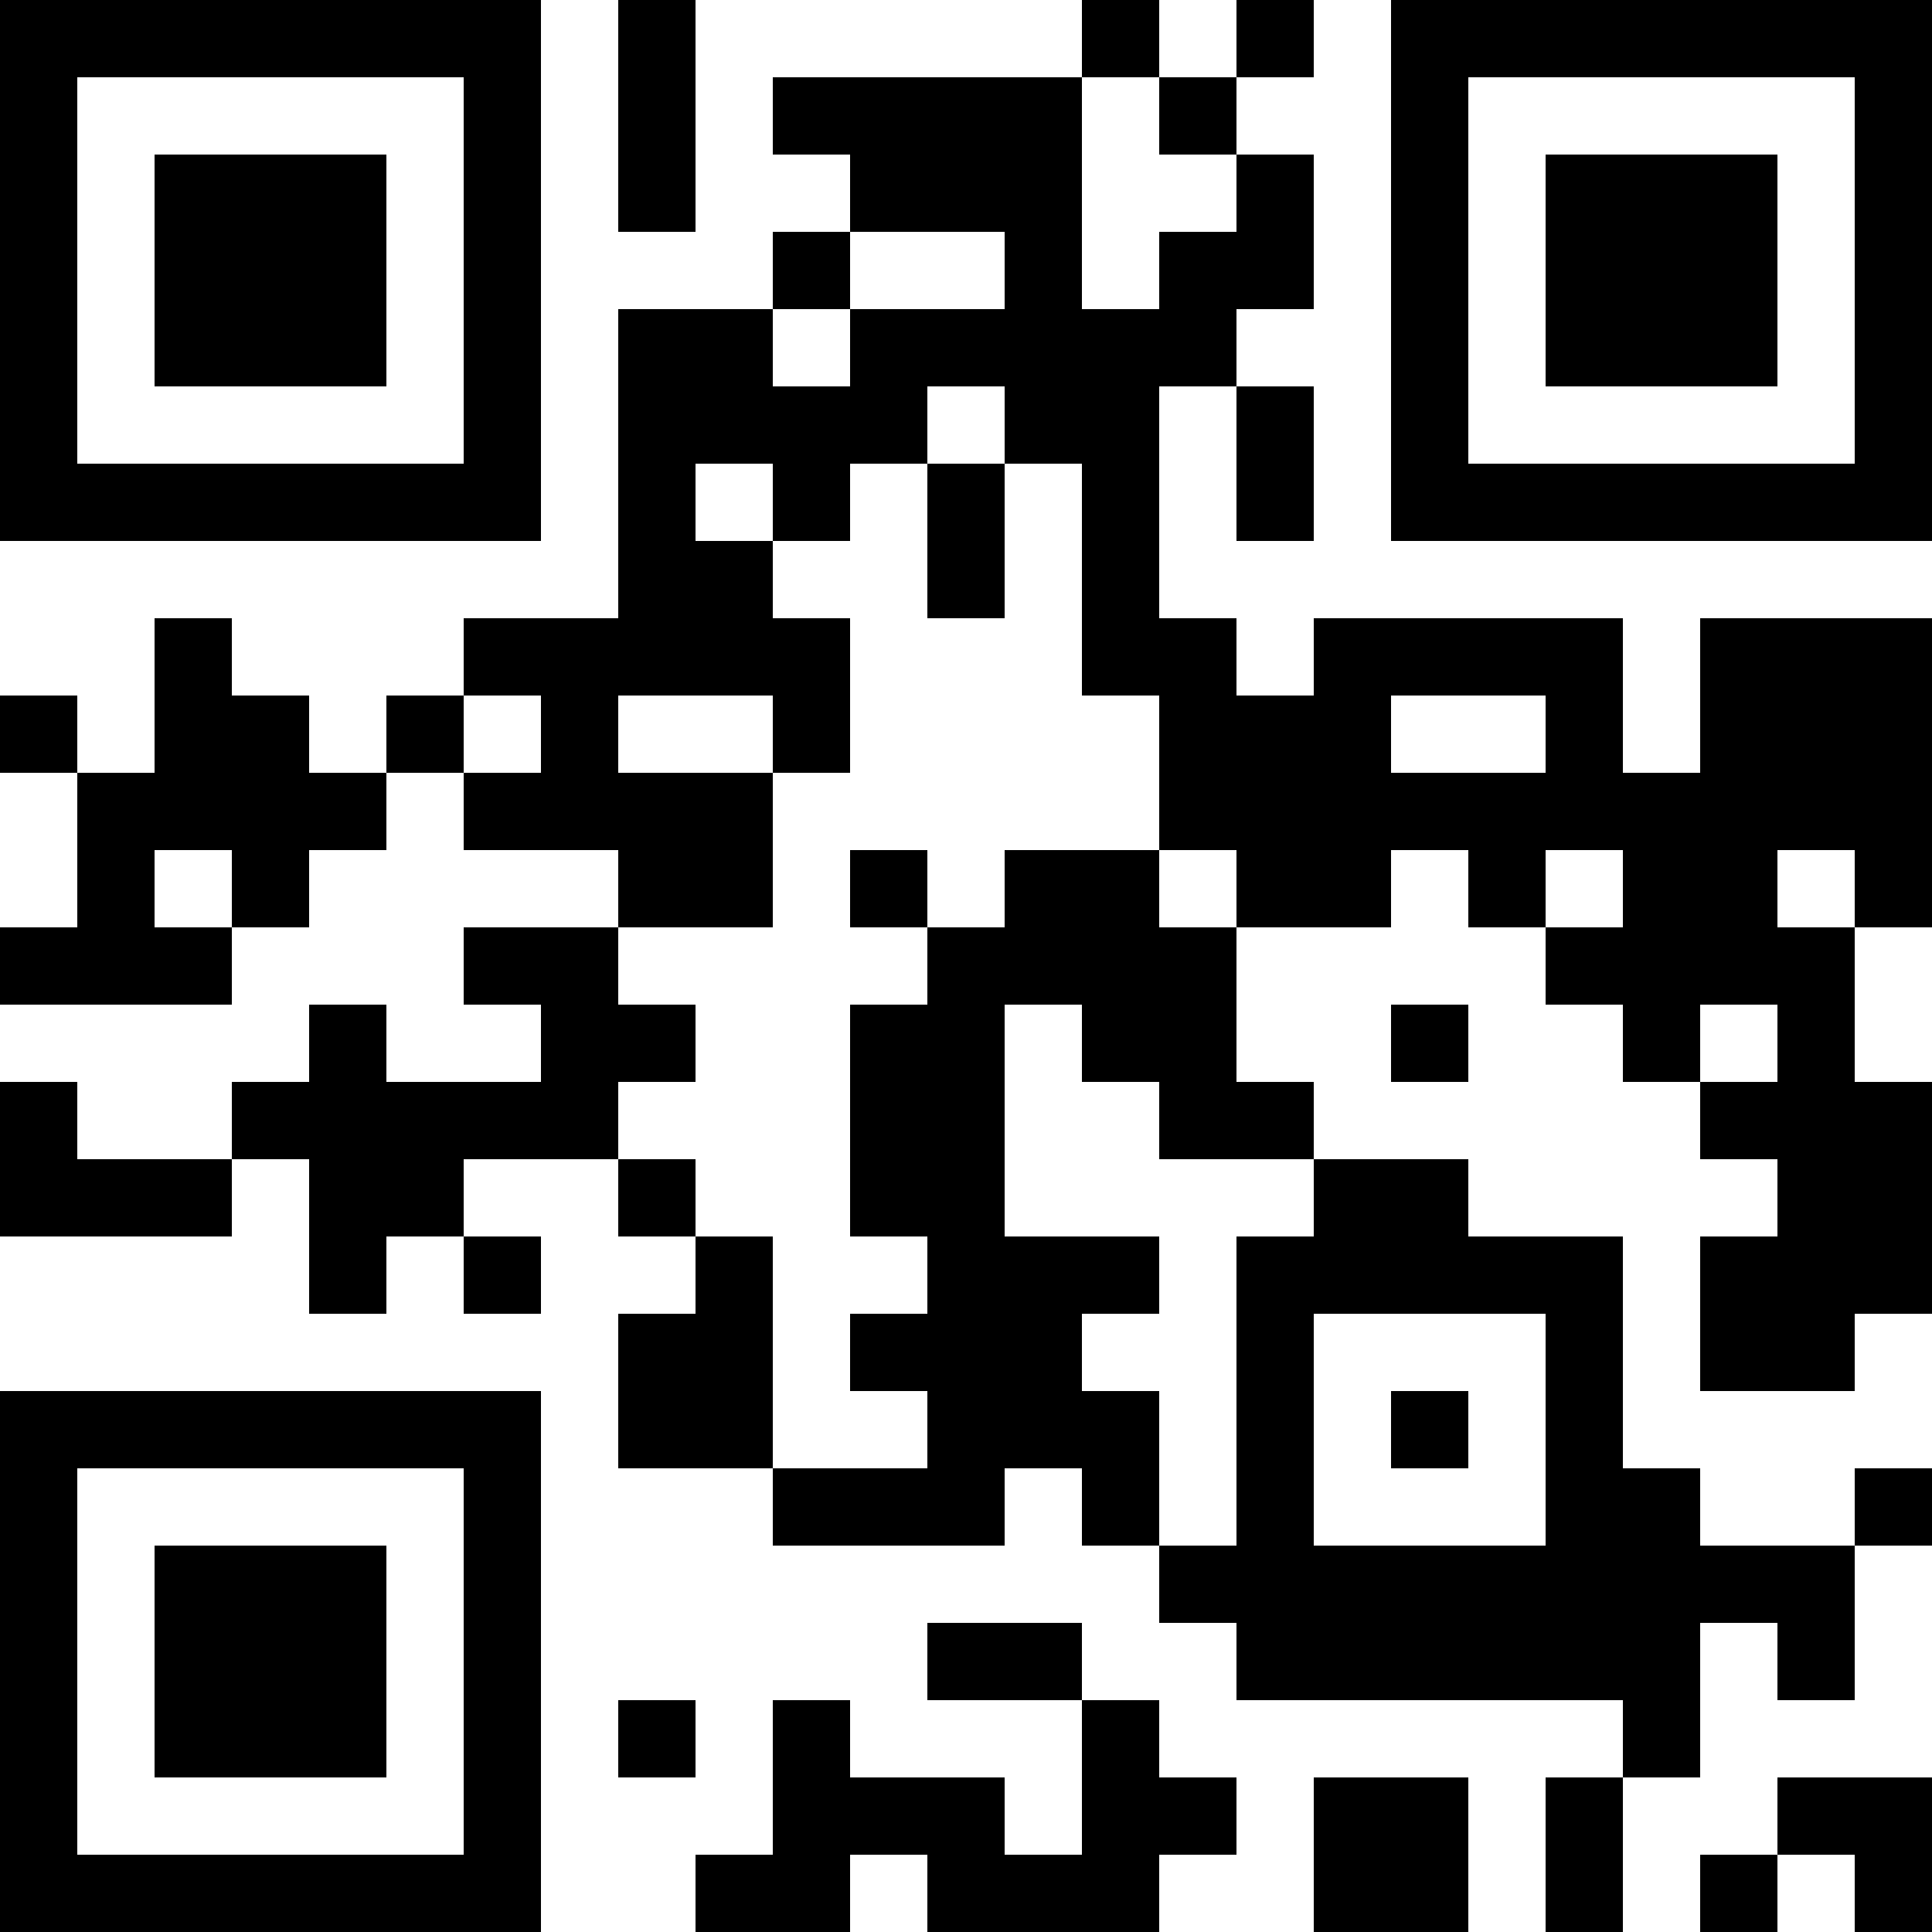 <svg xmlns="http://www.w3.org/2000/svg" width="75" height="75" viewBox="0 0 75 75">
  <g id="Group_722" data-name="Group 722" transform="translate(-652 -464)">
    <g id="Rectangle_463" data-name="Rectangle 463" transform="translate(652 464)" stroke="rgba(0,0,0,0)" stroke-width="1">
      <rect width="3" height="3" stroke="none"/>
      <rect x="0.5" y="0.5" width="2" height="2" fill="none"/>
    </g>
    <g id="Rectangle_464" data-name="Rectangle 464" transform="translate(652 467)" stroke="rgba(0,0,0,0)" stroke-width="1">
      <rect width="3" height="3" stroke="none"/>
      <rect x="0.5" y="0.5" width="2" height="2" fill="none"/>
    </g>
    <g id="Rectangle_465" data-name="Rectangle 465" transform="translate(652 470)" stroke="rgba(0,0,0,0)" stroke-width="1">
      <rect width="3" height="3" stroke="none"/>
      <rect x="0.5" y="0.5" width="2" height="2" fill="none"/>
    </g>
    <g id="Rectangle_466" data-name="Rectangle 466" transform="translate(652 473)" stroke="rgba(0,0,0,0)" stroke-width="1">
      <rect width="3" height="3" stroke="none"/>
      <rect x="0.5" y="0.5" width="2" height="2" fill="none"/>
    </g>
    <g id="Rectangle_467" data-name="Rectangle 467" transform="translate(652 476)" stroke="rgba(0,0,0,0)" stroke-width="1">
      <rect width="3" height="3" stroke="none"/>
      <rect x="0.5" y="0.5" width="2" height="2" fill="none"/>
    </g>
    <g id="Rectangle_468" data-name="Rectangle 468" transform="translate(652 479)" stroke="rgba(0,0,0,0)" stroke-width="1">
      <rect width="3" height="3" stroke="none"/>
      <rect x="0.5" y="0.5" width="2" height="2" fill="none"/>
    </g>
    <g id="Rectangle_469" data-name="Rectangle 469" transform="translate(652 482)" stroke="rgba(0,0,0,0)" stroke-width="1">
      <rect width="3" height="3" stroke="none"/>
      <rect x="0.5" y="0.5" width="2" height="2" fill="none"/>
    </g>
    <g id="Rectangle_470" data-name="Rectangle 470" transform="translate(652 491)" stroke="rgba(0,0,0,0)" stroke-width="1">
      <rect width="3" height="3" stroke="none"/>
      <rect x="0.5" y="0.5" width="2" height="2" fill="none"/>
    </g>
    <g id="Rectangle_471" data-name="Rectangle 471" transform="translate(652 500)" stroke="rgba(0,0,0,0)" stroke-width="1">
      <rect width="3" height="3" stroke="none"/>
      <rect x="0.5" y="0.5" width="2" height="2" fill="none"/>
    </g>
    <g id="Rectangle_472" data-name="Rectangle 472" transform="translate(652 506)" stroke="rgba(0,0,0,0)" stroke-width="1">
      <rect width="3" height="3" stroke="none"/>
      <rect x="0.5" y="0.5" width="2" height="2" fill="none"/>
    </g>
    <g id="Rectangle_473" data-name="Rectangle 473" transform="translate(652 509)" stroke="rgba(0,0,0,0)" stroke-width="1">
      <rect width="3" height="3" stroke="none"/>
      <rect x="0.5" y="0.5" width="2" height="2" fill="none"/>
    </g>
    <g id="Rectangle_474" data-name="Rectangle 474" transform="translate(652 518)" stroke="rgba(0,0,0,0)" stroke-width="1">
      <rect width="3" height="3" stroke="none"/>
      <rect x="0.5" y="0.5" width="2" height="2" fill="none"/>
    </g>
    <g id="Rectangle_475" data-name="Rectangle 475" transform="translate(652 521)" stroke="rgba(0,0,0,0)" stroke-width="1">
      <rect width="3" height="3" stroke="none"/>
      <rect x="0.5" y="0.5" width="2" height="2" fill="none"/>
    </g>
    <g id="Rectangle_476" data-name="Rectangle 476" transform="translate(652 524)" stroke="rgba(0,0,0,0)" stroke-width="1">
      <rect width="3" height="3" stroke="none"/>
      <rect x="0.5" y="0.5" width="2" height="2" fill="none"/>
    </g>
    <g id="Rectangle_477" data-name="Rectangle 477" transform="translate(652 527)" stroke="rgba(0,0,0,0)" stroke-width="1">
      <rect width="3" height="3" stroke="none"/>
      <rect x="0.5" y="0.5" width="2" height="2" fill="none"/>
    </g>
    <g id="Rectangle_478" data-name="Rectangle 478" transform="translate(652 530)" stroke="rgba(0,0,0,0)" stroke-width="1">
      <rect width="3" height="3" stroke="none"/>
      <rect x="0.5" y="0.5" width="2" height="2" fill="none"/>
    </g>
    <g id="Rectangle_479" data-name="Rectangle 479" transform="translate(652 533)" stroke="rgba(0,0,0,0)" stroke-width="1">
      <rect width="3" height="3" stroke="none"/>
      <rect x="0.5" y="0.5" width="2" height="2" fill="none"/>
    </g>
    <g id="Rectangle_480" data-name="Rectangle 480" transform="translate(652 536)" stroke="rgba(0,0,0,0)" stroke-width="1">
      <rect width="3" height="3" stroke="none"/>
      <rect x="0.5" y="0.5" width="2" height="2" fill="none"/>
    </g>
    <g id="Rectangle_481" data-name="Rectangle 481" transform="translate(655 464)" stroke="rgba(0,0,0,0)" stroke-width="1">
      <rect width="3" height="3" stroke="none"/>
      <rect x="0.5" y="0.5" width="2" height="2" fill="none"/>
    </g>
    <g id="Rectangle_482" data-name="Rectangle 482" transform="translate(655 482)" stroke="rgba(0,0,0,0)" stroke-width="1">
      <rect width="3" height="3" stroke="none"/>
      <rect x="0.5" y="0.5" width="2" height="2" fill="none"/>
    </g>
    <g id="Rectangle_483" data-name="Rectangle 483" transform="translate(655 494)" stroke="rgba(0,0,0,0)" stroke-width="1">
      <rect width="3" height="3" stroke="none"/>
      <rect x="0.5" y="0.5" width="2" height="2" fill="none"/>
    </g>
    <g id="Rectangle_484" data-name="Rectangle 484" transform="translate(655 497)" stroke="rgba(0,0,0,0)" stroke-width="1">
      <rect width="3" height="3" stroke="none"/>
      <rect x="0.5" y="0.5" width="2" height="2" fill="none"/>
    </g>
    <g id="Rectangle_485" data-name="Rectangle 485" transform="translate(655 500)" stroke="rgba(0,0,0,0)" stroke-width="1">
      <rect width="3" height="3" stroke="none"/>
      <rect x="0.5" y="0.5" width="2" height="2" fill="none"/>
    </g>
    <g id="Rectangle_486" data-name="Rectangle 486" transform="translate(655 509)" stroke="rgba(0,0,0,0)" stroke-width="1">
      <rect width="3" height="3" stroke="none"/>
      <rect x="0.5" y="0.5" width="2" height="2" fill="none"/>
    </g>
    <g id="Rectangle_487" data-name="Rectangle 487" transform="translate(655 518)" stroke="rgba(0,0,0,0)" stroke-width="1">
      <rect width="3" height="3" stroke="none"/>
      <rect x="0.5" y="0.5" width="2" height="2" fill="none"/>
    </g>
    <g id="Rectangle_488" data-name="Rectangle 488" transform="translate(655 536)" stroke="rgba(0,0,0,0)" stroke-width="1">
      <rect width="3" height="3" stroke="none"/>
      <rect x="0.5" y="0.5" width="2" height="2" fill="none"/>
    </g>
    <g id="Rectangle_489" data-name="Rectangle 489" transform="translate(658 464)" stroke="rgba(0,0,0,0)" stroke-width="1">
      <rect width="3" height="3" stroke="none"/>
      <rect x="0.5" y="0.5" width="2" height="2" fill="none"/>
    </g>
    <g id="Rectangle_490" data-name="Rectangle 490" transform="translate(658 470)" stroke="rgba(0,0,0,0)" stroke-width="1">
      <rect width="3" height="3" stroke="none"/>
      <rect x="0.5" y="0.5" width="2" height="2" fill="none"/>
    </g>
    <g id="Rectangle_491" data-name="Rectangle 491" transform="translate(658 473)" stroke="rgba(0,0,0,0)" stroke-width="1">
      <rect width="3" height="3" stroke="none"/>
      <rect x="0.5" y="0.5" width="2" height="2" fill="none"/>
    </g>
    <g id="Rectangle_492" data-name="Rectangle 492" transform="translate(658 476)" stroke="rgba(0,0,0,0)" stroke-width="1">
      <rect width="3" height="3" stroke="none"/>
      <rect x="0.5" y="0.5" width="2" height="2" fill="none"/>
    </g>
    <g id="Rectangle_493" data-name="Rectangle 493" transform="translate(658 482)" stroke="rgba(0,0,0,0)" stroke-width="1">
      <rect width="3" height="3" stroke="none"/>
      <rect x="0.5" y="0.5" width="2" height="2" fill="none"/>
    </g>
    <g id="Rectangle_494" data-name="Rectangle 494" transform="translate(658 488)" stroke="rgba(0,0,0,0)" stroke-width="1">
      <rect width="3" height="3" stroke="none"/>
      <rect x="0.5" y="0.5" width="2" height="2" fill="none"/>
    </g>
    <g id="Rectangle_495" data-name="Rectangle 495" transform="translate(658 491)" stroke="rgba(0,0,0,0)" stroke-width="1">
      <rect width="3" height="3" stroke="none"/>
      <rect x="0.5" y="0.5" width="2" height="2" fill="none"/>
    </g>
    <g id="Rectangle_496" data-name="Rectangle 496" transform="translate(658 494)" stroke="rgba(0,0,0,0)" stroke-width="1">
      <rect width="3" height="3" stroke="none"/>
      <rect x="0.5" y="0.5" width="2" height="2" fill="none"/>
    </g>
    <g id="Rectangle_497" data-name="Rectangle 497" transform="translate(658 500)" stroke="rgba(0,0,0,0)" stroke-width="1">
      <rect width="3" height="3" stroke="none"/>
      <rect x="0.5" y="0.5" width="2" height="2" fill="none"/>
    </g>
    <g id="Rectangle_498" data-name="Rectangle 498" transform="translate(658 509)" stroke="rgba(0,0,0,0)" stroke-width="1">
      <rect width="3" height="3" stroke="none"/>
      <rect x="0.5" y="0.5" width="2" height="2" fill="none"/>
    </g>
    <g id="Rectangle_499" data-name="Rectangle 499" transform="translate(658 518)" stroke="rgba(0,0,0,0)" stroke-width="1">
      <rect width="3" height="3" stroke="none"/>
      <rect x="0.5" y="0.5" width="2" height="2" fill="none"/>
    </g>
    <g id="Rectangle_500" data-name="Rectangle 500" transform="translate(658 524)" stroke="rgba(0,0,0,0)" stroke-width="1">
      <rect width="3" height="3" stroke="none"/>
      <rect x="0.5" y="0.5" width="2" height="2" fill="none"/>
    </g>
    <g id="Rectangle_501" data-name="Rectangle 501" transform="translate(658 527)" stroke="rgba(0,0,0,0)" stroke-width="1">
      <rect width="3" height="3" stroke="none"/>
      <rect x="0.5" y="0.5" width="2" height="2" fill="none"/>
    </g>
    <g id="Rectangle_502" data-name="Rectangle 502" transform="translate(658 530)" stroke="rgba(0,0,0,0)" stroke-width="1">
      <rect width="3" height="3" stroke="none"/>
      <rect x="0.5" y="0.5" width="2" height="2" fill="none"/>
    </g>
    <g id="Rectangle_503" data-name="Rectangle 503" transform="translate(658 536)" stroke="rgba(0,0,0,0)" stroke-width="1">
      <rect width="3" height="3" stroke="none"/>
      <rect x="0.5" y="0.5" width="2" height="2" fill="none"/>
    </g>
    <g id="Rectangle_504" data-name="Rectangle 504" transform="translate(661 464)" stroke="rgba(0,0,0,0)" stroke-width="1">
      <rect width="3" height="3" stroke="none"/>
      <rect x="0.5" y="0.5" width="2" height="2" fill="none"/>
    </g>
    <g id="Rectangle_505" data-name="Rectangle 505" transform="translate(661 470)" stroke="rgba(0,0,0,0)" stroke-width="1">
      <rect width="3" height="3" stroke="none"/>
      <rect x="0.5" y="0.5" width="2" height="2" fill="none"/>
    </g>
    <g id="Rectangle_506" data-name="Rectangle 506" transform="translate(661 473)" stroke="rgba(0,0,0,0)" stroke-width="1">
      <rect width="3" height="3" stroke="none"/>
      <rect x="0.5" y="0.5" width="2" height="2" fill="none"/>
    </g>
    <g id="Rectangle_507" data-name="Rectangle 507" transform="translate(661 476)" stroke="rgba(0,0,0,0)" stroke-width="1">
      <rect width="3" height="3" stroke="none"/>
      <rect x="0.5" y="0.5" width="2" height="2" fill="none"/>
    </g>
    <g id="Rectangle_508" data-name="Rectangle 508" transform="translate(661 482)" stroke="rgba(0,0,0,0)" stroke-width="1">
      <rect width="3" height="3" stroke="none"/>
      <rect x="0.5" y="0.5" width="2" height="2" fill="none"/>
    </g>
    <g id="Rectangle_509" data-name="Rectangle 509" transform="translate(661 491)" stroke="rgba(0,0,0,0)" stroke-width="1">
      <rect width="3" height="3" stroke="none"/>
      <rect x="0.5" y="0.5" width="2" height="2" fill="none"/>
    </g>
    <g id="Rectangle_510" data-name="Rectangle 510" transform="translate(661 494)" stroke="rgba(0,0,0,0)" stroke-width="1">
      <rect width="3" height="3" stroke="none"/>
      <rect x="0.5" y="0.5" width="2" height="2" fill="none"/>
    </g>
    <g id="Rectangle_511" data-name="Rectangle 511" transform="translate(661 497)" stroke="rgba(0,0,0,0)" stroke-width="1">
      <rect width="3" height="3" stroke="none"/>
      <rect x="0.5" y="0.5" width="2" height="2" fill="none"/>
    </g>
    <g id="Rectangle_512" data-name="Rectangle 512" transform="translate(661 506)" stroke="rgba(0,0,0,0)" stroke-width="1">
      <rect width="3" height="3" stroke="none"/>
      <rect x="0.5" y="0.5" width="2" height="2" fill="none"/>
    </g>
    <g id="Rectangle_513" data-name="Rectangle 513" transform="translate(661 518)" stroke="rgba(0,0,0,0)" stroke-width="1">
      <rect width="3" height="3" stroke="none"/>
      <rect x="0.5" y="0.5" width="2" height="2" fill="none"/>
    </g>
    <g id="Rectangle_514" data-name="Rectangle 514" transform="translate(661 524)" stroke="rgba(0,0,0,0)" stroke-width="1">
      <rect width="3" height="3" stroke="none"/>
      <rect x="0.5" y="0.5" width="2" height="2" fill="none"/>
    </g>
    <g id="Rectangle_515" data-name="Rectangle 515" transform="translate(661 527)" stroke="rgba(0,0,0,0)" stroke-width="1">
      <rect width="3" height="3" stroke="none"/>
      <rect x="0.5" y="0.5" width="2" height="2" fill="none"/>
    </g>
    <g id="Rectangle_516" data-name="Rectangle 516" transform="translate(661 530)" stroke="rgba(0,0,0,0)" stroke-width="1">
      <rect width="3" height="3" stroke="none"/>
      <rect x="0.5" y="0.5" width="2" height="2" fill="none"/>
    </g>
    <g id="Rectangle_517" data-name="Rectangle 517" transform="translate(661 536)" stroke="rgba(0,0,0,0)" stroke-width="1">
      <rect width="3" height="3" stroke="none"/>
      <rect x="0.5" y="0.5" width="2" height="2" fill="none"/>
    </g>
    <g id="Rectangle_518" data-name="Rectangle 518" transform="translate(664 464)" stroke="rgba(0,0,0,0)" stroke-width="1">
      <rect width="3" height="3" stroke="none"/>
      <rect x="0.5" y="0.5" width="2" height="2" fill="none"/>
    </g>
    <g id="Rectangle_519" data-name="Rectangle 519" transform="translate(664 470)" stroke="rgba(0,0,0,0)" stroke-width="1">
      <rect width="3" height="3" stroke="none"/>
      <rect x="0.5" y="0.5" width="2" height="2" fill="none"/>
    </g>
    <g id="Rectangle_520" data-name="Rectangle 520" transform="translate(664 473)" stroke="rgba(0,0,0,0)" stroke-width="1">
      <rect width="3" height="3" stroke="none"/>
      <rect x="0.5" y="0.5" width="2" height="2" fill="none"/>
    </g>
    <g id="Rectangle_521" data-name="Rectangle 521" transform="translate(664 476)" stroke="rgba(0,0,0,0)" stroke-width="1">
      <rect width="3" height="3" stroke="none"/>
      <rect x="0.5" y="0.5" width="2" height="2" fill="none"/>
    </g>
    <g id="Rectangle_522" data-name="Rectangle 522" transform="translate(664 482)" stroke="rgba(0,0,0,0)" stroke-width="1">
      <rect width="3" height="3" stroke="none"/>
      <rect x="0.5" y="0.5" width="2" height="2" fill="none"/>
    </g>
    <g id="Rectangle_523" data-name="Rectangle 523" transform="translate(664 494)" stroke="rgba(0,0,0,0)" stroke-width="1">
      <rect width="3" height="3" stroke="none"/>
      <rect x="0.5" y="0.5" width="2" height="2" fill="none"/>
    </g>
    <g id="Rectangle_524" data-name="Rectangle 524" transform="translate(664 503)" stroke="rgba(0,0,0,0)" stroke-width="1">
      <rect width="3" height="3" stroke="none"/>
      <rect x="0.5" y="0.5" width="2" height="2" fill="none"/>
    </g>
    <g id="Rectangle_525" data-name="Rectangle 525" transform="translate(664 506)" stroke="rgba(0,0,0,0)" stroke-width="1">
      <rect width="3" height="3" stroke="none"/>
      <rect x="0.5" y="0.5" width="2" height="2" fill="none"/>
    </g>
    <g id="Rectangle_526" data-name="Rectangle 526" transform="translate(664 509)" stroke="rgba(0,0,0,0)" stroke-width="1">
      <rect width="3" height="3" stroke="none"/>
      <rect x="0.5" y="0.5" width="2" height="2" fill="none"/>
    </g>
    <g id="Rectangle_527" data-name="Rectangle 527" transform="translate(664 512)" stroke="rgba(0,0,0,0)" stroke-width="1">
      <rect width="3" height="3" stroke="none"/>
      <rect x="0.5" y="0.5" width="2" height="2" fill="none"/>
    </g>
    <g id="Rectangle_528" data-name="Rectangle 528" transform="translate(664 518)" stroke="rgba(0,0,0,0)" stroke-width="1">
      <rect width="3" height="3" stroke="none"/>
      <rect x="0.5" y="0.5" width="2" height="2" fill="none"/>
    </g>
    <g id="Rectangle_529" data-name="Rectangle 529" transform="translate(664 524)" stroke="rgba(0,0,0,0)" stroke-width="1">
      <rect width="3" height="3" stroke="none"/>
      <rect x="0.5" y="0.5" width="2" height="2" fill="none"/>
    </g>
    <g id="Rectangle_530" data-name="Rectangle 530" transform="translate(664 527)" stroke="rgba(0,0,0,0)" stroke-width="1">
      <rect width="3" height="3" stroke="none"/>
      <rect x="0.5" y="0.5" width="2" height="2" fill="none"/>
    </g>
    <g id="Rectangle_531" data-name="Rectangle 531" transform="translate(664 530)" stroke="rgba(0,0,0,0)" stroke-width="1">
      <rect width="3" height="3" stroke="none"/>
      <rect x="0.5" y="0.5" width="2" height="2" fill="none"/>
    </g>
    <g id="Rectangle_532" data-name="Rectangle 532" transform="translate(664 536)" stroke="rgba(0,0,0,0)" stroke-width="1">
      <rect width="3" height="3" stroke="none"/>
      <rect x="0.5" y="0.5" width="2" height="2" fill="none"/>
    </g>
    <g id="Rectangle_533" data-name="Rectangle 533" transform="translate(667 464)" stroke="rgba(0,0,0,0)" stroke-width="1">
      <rect width="3" height="3" stroke="none"/>
      <rect x="0.5" y="0.5" width="2" height="2" fill="none"/>
    </g>
    <g id="Rectangle_534" data-name="Rectangle 534" transform="translate(667 482)" stroke="rgba(0,0,0,0)" stroke-width="1">
      <rect width="3" height="3" stroke="none"/>
      <rect x="0.5" y="0.5" width="2" height="2" fill="none"/>
    </g>
    <g id="Rectangle_535" data-name="Rectangle 535" transform="translate(667 491)" stroke="rgba(0,0,0,0)" stroke-width="1">
      <rect width="3" height="3" stroke="none"/>
      <rect x="0.5" y="0.5" width="2" height="2" fill="none"/>
    </g>
    <g id="Rectangle_536" data-name="Rectangle 536" transform="translate(667 506)" stroke="rgba(0,0,0,0)" stroke-width="1">
      <rect width="3" height="3" stroke="none"/>
      <rect x="0.5" y="0.5" width="2" height="2" fill="none"/>
    </g>
    <g id="Rectangle_537" data-name="Rectangle 537" transform="translate(667 509)" stroke="rgba(0,0,0,0)" stroke-width="1">
      <rect width="3" height="3" stroke="none"/>
      <rect x="0.5" y="0.5" width="2" height="2" fill="none"/>
    </g>
    <g id="Rectangle_538" data-name="Rectangle 538" transform="translate(667 518)" stroke="rgba(0,0,0,0)" stroke-width="1">
      <rect width="3" height="3" stroke="none"/>
      <rect x="0.5" y="0.5" width="2" height="2" fill="none"/>
    </g>
    <g id="Rectangle_539" data-name="Rectangle 539" transform="translate(667 536)" stroke="rgba(0,0,0,0)" stroke-width="1">
      <rect width="3" height="3" stroke="none"/>
      <rect x="0.5" y="0.5" width="2" height="2" fill="none"/>
    </g>
    <g id="Rectangle_540" data-name="Rectangle 540" transform="translate(670 464)" stroke="rgba(0,0,0,0)" stroke-width="1">
      <rect width="3" height="3" stroke="none"/>
      <rect x="0.5" y="0.5" width="2" height="2" fill="none"/>
    </g>
    <g id="Rectangle_541" data-name="Rectangle 541" transform="translate(670 467)" stroke="rgba(0,0,0,0)" stroke-width="1">
      <rect width="3" height="3" stroke="none"/>
      <rect x="0.5" y="0.5" width="2" height="2" fill="none"/>
    </g>
    <g id="Rectangle_542" data-name="Rectangle 542" transform="translate(670 470)" stroke="rgba(0,0,0,0)" stroke-width="1">
      <rect width="3" height="3" stroke="none"/>
      <rect x="0.5" y="0.5" width="2" height="2" fill="none"/>
    </g>
    <g id="Rectangle_543" data-name="Rectangle 543" transform="translate(670 473)" stroke="rgba(0,0,0,0)" stroke-width="1">
      <rect width="3" height="3" stroke="none"/>
      <rect x="0.5" y="0.5" width="2" height="2" fill="none"/>
    </g>
    <g id="Rectangle_544" data-name="Rectangle 544" transform="translate(670 476)" stroke="rgba(0,0,0,0)" stroke-width="1">
      <rect width="3" height="3" stroke="none"/>
      <rect x="0.5" y="0.5" width="2" height="2" fill="none"/>
    </g>
    <g id="Rectangle_545" data-name="Rectangle 545" transform="translate(670 479)" stroke="rgba(0,0,0,0)" stroke-width="1">
      <rect width="3" height="3" stroke="none"/>
      <rect x="0.5" y="0.5" width="2" height="2" fill="none"/>
    </g>
    <g id="Rectangle_546" data-name="Rectangle 546" transform="translate(670 482)" stroke="rgba(0,0,0,0)" stroke-width="1">
      <rect width="3" height="3" stroke="none"/>
      <rect x="0.5" y="0.5" width="2" height="2" fill="none"/>
    </g>
    <g id="Rectangle_547" data-name="Rectangle 547" transform="translate(670 488)" stroke="rgba(0,0,0,0)" stroke-width="1">
      <rect width="3" height="3" stroke="none"/>
      <rect x="0.5" y="0.5" width="2" height="2" fill="none"/>
    </g>
    <g id="Rectangle_548" data-name="Rectangle 548" transform="translate(670 494)" stroke="rgba(0,0,0,0)" stroke-width="1">
      <rect width="3" height="3" stroke="none"/>
      <rect x="0.5" y="0.5" width="2" height="2" fill="none"/>
    </g>
    <g id="Rectangle_549" data-name="Rectangle 549" transform="translate(670 500)" stroke="rgba(0,0,0,0)" stroke-width="1">
      <rect width="3" height="3" stroke="none"/>
      <rect x="0.5" y="0.5" width="2" height="2" fill="none"/>
    </g>
    <g id="Rectangle_550" data-name="Rectangle 550" transform="translate(670 506)" stroke="rgba(0,0,0,0)" stroke-width="1">
      <rect width="3" height="3" stroke="none"/>
      <rect x="0.5" y="0.5" width="2" height="2" fill="none"/>
    </g>
    <g id="Rectangle_551" data-name="Rectangle 551" transform="translate(670 512)" stroke="rgba(0,0,0,0)" stroke-width="1">
      <rect width="3" height="3" stroke="none"/>
      <rect x="0.5" y="0.5" width="2" height="2" fill="none"/>
    </g>
    <g id="Rectangle_552" data-name="Rectangle 552" transform="translate(670 518)" stroke="rgba(0,0,0,0)" stroke-width="1">
      <rect width="3" height="3" stroke="none"/>
      <rect x="0.5" y="0.5" width="2" height="2" fill="none"/>
    </g>
    <g id="Rectangle_553" data-name="Rectangle 553" transform="translate(670 521)" stroke="rgba(0,0,0,0)" stroke-width="1">
      <rect width="3" height="3" stroke="none"/>
      <rect x="0.5" y="0.5" width="2" height="2" fill="none"/>
    </g>
    <g id="Rectangle_554" data-name="Rectangle 554" transform="translate(670 524)" stroke="rgba(0,0,0,0)" stroke-width="1">
      <rect width="3" height="3" stroke="none"/>
      <rect x="0.5" y="0.5" width="2" height="2" fill="none"/>
    </g>
    <g id="Rectangle_555" data-name="Rectangle 555" transform="translate(670 527)" stroke="rgba(0,0,0,0)" stroke-width="1">
      <rect width="3" height="3" stroke="none"/>
      <rect x="0.5" y="0.5" width="2" height="2" fill="none"/>
    </g>
    <g id="Rectangle_556" data-name="Rectangle 556" transform="translate(670 530)" stroke="rgba(0,0,0,0)" stroke-width="1">
      <rect width="3" height="3" stroke="none"/>
      <rect x="0.5" y="0.5" width="2" height="2" fill="none"/>
    </g>
    <g id="Rectangle_557" data-name="Rectangle 557" transform="translate(670 533)" stroke="rgba(0,0,0,0)" stroke-width="1">
      <rect width="3" height="3" stroke="none"/>
      <rect x="0.5" y="0.5" width="2" height="2" fill="none"/>
    </g>
    <g id="Rectangle_558" data-name="Rectangle 558" transform="translate(670 536)" stroke="rgba(0,0,0,0)" stroke-width="1">
      <rect width="3" height="3" stroke="none"/>
      <rect x="0.5" y="0.5" width="2" height="2" fill="none"/>
    </g>
    <g id="Rectangle_559" data-name="Rectangle 559" transform="translate(673 488)" stroke="rgba(0,0,0,0)" stroke-width="1">
      <rect width="3" height="3" stroke="none"/>
      <rect x="0.5" y="0.5" width="2" height="2" fill="none"/>
    </g>
    <g id="Rectangle_560" data-name="Rectangle 560" transform="translate(673 491)" stroke="rgba(0,0,0,0)" stroke-width="1">
      <rect width="3" height="3" stroke="none"/>
      <rect x="0.5" y="0.5" width="2" height="2" fill="none"/>
    </g>
    <g id="Rectangle_561" data-name="Rectangle 561" transform="translate(673 494)" stroke="rgba(0,0,0,0)" stroke-width="1">
      <rect width="3" height="3" stroke="none"/>
      <rect x="0.5" y="0.5" width="2" height="2" fill="none"/>
    </g>
    <g id="Rectangle_562" data-name="Rectangle 562" transform="translate(673 500)" stroke="rgba(0,0,0,0)" stroke-width="1">
      <rect width="3" height="3" stroke="none"/>
      <rect x="0.5" y="0.5" width="2" height="2" fill="none"/>
    </g>
    <g id="Rectangle_563" data-name="Rectangle 563" transform="translate(673 503)" stroke="rgba(0,0,0,0)" stroke-width="1">
      <rect width="3" height="3" stroke="none"/>
      <rect x="0.5" y="0.5" width="2" height="2" fill="none"/>
    </g>
    <g id="Rectangle_564" data-name="Rectangle 564" transform="translate(673 506)" stroke="rgba(0,0,0,0)" stroke-width="1">
      <rect width="3" height="3" stroke="none"/>
      <rect x="0.5" y="0.5" width="2" height="2" fill="none"/>
    </g>
    <g id="Rectangle_565" data-name="Rectangle 565" transform="translate(676 464)" stroke="rgba(0,0,0,0)" stroke-width="1">
      <rect width="3" height="3" stroke="none"/>
      <rect x="0.5" y="0.5" width="2" height="2" fill="none"/>
    </g>
    <g id="Rectangle_566" data-name="Rectangle 566" transform="translate(676 467)" stroke="rgba(0,0,0,0)" stroke-width="1">
      <rect width="3" height="3" stroke="none"/>
      <rect x="0.5" y="0.5" width="2" height="2" fill="none"/>
    </g>
    <g id="Rectangle_567" data-name="Rectangle 567" transform="translate(676 470)" stroke="rgba(0,0,0,0)" stroke-width="1">
      <rect width="3" height="3" stroke="none"/>
      <rect x="0.5" y="0.5" width="2" height="2" fill="none"/>
    </g>
    <g id="Rectangle_568" data-name="Rectangle 568" transform="translate(676 476)" stroke="rgba(0,0,0,0)" stroke-width="1">
      <rect width="3" height="3" stroke="none"/>
      <rect x="0.5" y="0.5" width="2" height="2" fill="none"/>
    </g>
    <g id="Rectangle_569" data-name="Rectangle 569" transform="translate(676 479)" stroke="rgba(0,0,0,0)" stroke-width="1">
      <rect width="3" height="3" stroke="none"/>
      <rect x="0.5" y="0.5" width="2" height="2" fill="none"/>
    </g>
    <g id="Rectangle_570" data-name="Rectangle 570" transform="translate(676 482)" stroke="rgba(0,0,0,0)" stroke-width="1">
      <rect width="3" height="3" stroke="none"/>
      <rect x="0.5" y="0.5" width="2" height="2" fill="none"/>
    </g>
    <g id="Rectangle_571" data-name="Rectangle 571" transform="translate(676 485)" stroke="rgba(0,0,0,0)" stroke-width="1">
      <rect width="3" height="3" stroke="none"/>
      <rect x="0.5" y="0.5" width="2" height="2" fill="none"/>
    </g>
    <g id="Rectangle_572" data-name="Rectangle 572" transform="translate(676 488)" stroke="rgba(0,0,0,0)" stroke-width="1">
      <rect width="3" height="3" stroke="none"/>
      <rect x="0.5" y="0.5" width="2" height="2" fill="none"/>
    </g>
    <g id="Rectangle_573" data-name="Rectangle 573" transform="translate(676 494)" stroke="rgba(0,0,0,0)" stroke-width="1">
      <rect width="3" height="3" stroke="none"/>
      <rect x="0.5" y="0.5" width="2" height="2" fill="none"/>
    </g>
    <g id="Rectangle_574" data-name="Rectangle 574" transform="translate(676 497)" stroke="rgba(0,0,0,0)" stroke-width="1">
      <rect width="3" height="3" stroke="none"/>
      <rect x="0.5" y="0.5" width="2" height="2" fill="none"/>
    </g>
    <g id="Rectangle_575" data-name="Rectangle 575" transform="translate(676 503)" stroke="rgba(0,0,0,0)" stroke-width="1">
      <rect width="3" height="3" stroke="none"/>
      <rect x="0.5" y="0.5" width="2" height="2" fill="none"/>
    </g>
    <g id="Rectangle_576" data-name="Rectangle 576" transform="translate(676 509)" stroke="rgba(0,0,0,0)" stroke-width="1">
      <rect width="3" height="3" stroke="none"/>
      <rect x="0.5" y="0.5" width="2" height="2" fill="none"/>
    </g>
    <g id="Rectangle_577" data-name="Rectangle 577" transform="translate(676 515)" stroke="rgba(0,0,0,0)" stroke-width="1">
      <rect width="3" height="3" stroke="none"/>
      <rect x="0.5" y="0.5" width="2" height="2" fill="none"/>
    </g>
    <g id="Rectangle_578" data-name="Rectangle 578" transform="translate(676 518)" stroke="rgba(0,0,0,0)" stroke-width="1">
      <rect width="3" height="3" stroke="none"/>
      <rect x="0.5" y="0.5" width="2" height="2" fill="none"/>
    </g>
    <g id="Rectangle_579" data-name="Rectangle 579" transform="translate(676 530)" stroke="rgba(0,0,0,0)" stroke-width="1">
      <rect width="3" height="3" stroke="none"/>
      <rect x="0.5" y="0.5" width="2" height="2" fill="none"/>
    </g>
    <g id="Rectangle_580" data-name="Rectangle 580" transform="translate(679 476)" stroke="rgba(0,0,0,0)" stroke-width="1">
      <rect width="3" height="3" stroke="none"/>
      <rect x="0.5" y="0.5" width="2" height="2" fill="none"/>
    </g>
    <g id="Rectangle_581" data-name="Rectangle 581" transform="translate(679 479)" stroke="rgba(0,0,0,0)" stroke-width="1">
      <rect width="3" height="3" stroke="none"/>
      <rect x="0.5" y="0.5" width="2" height="2" fill="none"/>
    </g>
    <g id="Rectangle_582" data-name="Rectangle 582" transform="translate(679 485)" stroke="rgba(0,0,0,0)" stroke-width="1">
      <rect width="3" height="3" stroke="none"/>
      <rect x="0.5" y="0.5" width="2" height="2" fill="none"/>
    </g>
    <g id="Rectangle_583" data-name="Rectangle 583" transform="translate(679 488)" stroke="rgba(0,0,0,0)" stroke-width="1">
      <rect width="3" height="3" stroke="none"/>
      <rect x="0.5" y="0.5" width="2" height="2" fill="none"/>
    </g>
    <g id="Rectangle_584" data-name="Rectangle 584" transform="translate(679 494)" stroke="rgba(0,0,0,0)" stroke-width="1">
      <rect width="3" height="3" stroke="none"/>
      <rect x="0.5" y="0.5" width="2" height="2" fill="none"/>
    </g>
    <g id="Rectangle_585" data-name="Rectangle 585" transform="translate(679 497)" stroke="rgba(0,0,0,0)" stroke-width="1">
      <rect width="3" height="3" stroke="none"/>
      <rect x="0.5" y="0.5" width="2" height="2" fill="none"/>
    </g>
    <g id="Rectangle_586" data-name="Rectangle 586" transform="translate(679 512)" stroke="rgba(0,0,0,0)" stroke-width="1">
      <rect width="3" height="3" stroke="none"/>
      <rect x="0.5" y="0.5" width="2" height="2" fill="none"/>
    </g>
    <g id="Rectangle_587" data-name="Rectangle 587" transform="translate(679 515)" stroke="rgba(0,0,0,0)" stroke-width="1">
      <rect width="3" height="3" stroke="none"/>
      <rect x="0.5" y="0.5" width="2" height="2" fill="none"/>
    </g>
    <g id="Rectangle_588" data-name="Rectangle 588" transform="translate(679 518)" stroke="rgba(0,0,0,0)" stroke-width="1">
      <rect width="3" height="3" stroke="none"/>
      <rect x="0.5" y="0.5" width="2" height="2" fill="none"/>
    </g>
    <g id="Rectangle_589" data-name="Rectangle 589" transform="translate(679 536)" stroke="rgba(0,0,0,0)" stroke-width="1">
      <rect width="3" height="3" stroke="none"/>
      <rect x="0.5" y="0.5" width="2" height="2" fill="none"/>
    </g>
    <g id="Rectangle_590" data-name="Rectangle 590" transform="translate(682 467)" stroke="rgba(0,0,0,0)" stroke-width="1">
      <rect width="3" height="3" stroke="none"/>
      <rect x="0.5" y="0.5" width="2" height="2" fill="none"/>
    </g>
    <g id="Rectangle_591" data-name="Rectangle 591" transform="translate(682 473)" stroke="rgba(0,0,0,0)" stroke-width="1">
      <rect width="3" height="3" stroke="none"/>
      <rect x="0.5" y="0.5" width="2" height="2" fill="none"/>
    </g>
    <g id="Rectangle_592" data-name="Rectangle 592" transform="translate(682 479)" stroke="rgba(0,0,0,0)" stroke-width="1">
      <rect width="3" height="3" stroke="none"/>
      <rect x="0.5" y="0.5" width="2" height="2" fill="none"/>
    </g>
    <g id="Rectangle_593" data-name="Rectangle 593" transform="translate(682 482)" stroke="rgba(0,0,0,0)" stroke-width="1">
      <rect width="3" height="3" stroke="none"/>
      <rect x="0.5" y="0.5" width="2" height="2" fill="none"/>
    </g>
    <g id="Rectangle_594" data-name="Rectangle 594" transform="translate(682 488)" stroke="rgba(0,0,0,0)" stroke-width="1">
      <rect width="3" height="3" stroke="none"/>
      <rect x="0.5" y="0.5" width="2" height="2" fill="none"/>
    </g>
    <g id="Rectangle_595" data-name="Rectangle 595" transform="translate(682 491)" stroke="rgba(0,0,0,0)" stroke-width="1">
      <rect width="3" height="3" stroke="none"/>
      <rect x="0.5" y="0.5" width="2" height="2" fill="none"/>
    </g>
    <g id="Rectangle_596" data-name="Rectangle 596" transform="translate(682 521)" stroke="rgba(0,0,0,0)" stroke-width="1">
      <rect width="3" height="3" stroke="none"/>
      <rect x="0.5" y="0.5" width="2" height="2" fill="none"/>
    </g>
    <g id="Rectangle_597" data-name="Rectangle 597" transform="translate(682 530)" stroke="rgba(0,0,0,0)" stroke-width="1">
      <rect width="3" height="3" stroke="none"/>
      <rect x="0.5" y="0.5" width="2" height="2" fill="none"/>
    </g>
    <g id="Rectangle_598" data-name="Rectangle 598" transform="translate(682 533)" stroke="rgba(0,0,0,0)" stroke-width="1">
      <rect width="3" height="3" stroke="none"/>
      <rect x="0.5" y="0.5" width="2" height="2" fill="none"/>
    </g>
    <g id="Rectangle_599" data-name="Rectangle 599" transform="translate(682 536)" stroke="rgba(0,0,0,0)" stroke-width="1">
      <rect width="3" height="3" stroke="none"/>
      <rect x="0.5" y="0.5" width="2" height="2" fill="none"/>
    </g>
    <g id="Rectangle_600" data-name="Rectangle 600" transform="translate(685 467)" stroke="rgba(0,0,0,0)" stroke-width="1">
      <rect width="3" height="3" stroke="none"/>
      <rect x="0.5" y="0.5" width="2" height="2" fill="none"/>
    </g>
    <g id="Rectangle_601" data-name="Rectangle 601" transform="translate(685 470)" stroke="rgba(0,0,0,0)" stroke-width="1">
      <rect width="3" height="3" stroke="none"/>
      <rect x="0.5" y="0.5" width="2" height="2" fill="none"/>
    </g>
    <g id="Rectangle_602" data-name="Rectangle 602" transform="translate(685 476)" stroke="rgba(0,0,0,0)" stroke-width="1">
      <rect width="3" height="3" stroke="none"/>
      <rect x="0.5" y="0.5" width="2" height="2" fill="none"/>
    </g>
    <g id="Rectangle_603" data-name="Rectangle 603" transform="translate(685 479)" stroke="rgba(0,0,0,0)" stroke-width="1">
      <rect width="3" height="3" stroke="none"/>
      <rect x="0.5" y="0.5" width="2" height="2" fill="none"/>
    </g>
    <g id="Rectangle_604" data-name="Rectangle 604" transform="translate(685 497)" stroke="rgba(0,0,0,0)" stroke-width="1">
      <rect width="3" height="3" stroke="none"/>
      <rect x="0.5" y="0.5" width="2" height="2" fill="none"/>
    </g>
    <g id="Rectangle_605" data-name="Rectangle 605" transform="translate(685 503)" stroke="rgba(0,0,0,0)" stroke-width="1">
      <rect width="3" height="3" stroke="none"/>
      <rect x="0.5" y="0.5" width="2" height="2" fill="none"/>
    </g>
    <g id="Rectangle_606" data-name="Rectangle 606" transform="translate(685 506)" stroke="rgba(0,0,0,0)" stroke-width="1">
      <rect width="3" height="3" stroke="none"/>
      <rect x="0.5" y="0.5" width="2" height="2" fill="none"/>
    </g>
    <g id="Rectangle_607" data-name="Rectangle 607" transform="translate(685 509)" stroke="rgba(0,0,0,0)" stroke-width="1">
      <rect width="3" height="3" stroke="none"/>
      <rect x="0.5" y="0.5" width="2" height="2" fill="none"/>
    </g>
    <g id="Rectangle_608" data-name="Rectangle 608" transform="translate(685 515)" stroke="rgba(0,0,0,0)" stroke-width="1">
      <rect width="3" height="3" stroke="none"/>
      <rect x="0.5" y="0.5" width="2" height="2" fill="none"/>
    </g>
    <g id="Rectangle_609" data-name="Rectangle 609" transform="translate(685 521)" stroke="rgba(0,0,0,0)" stroke-width="1">
      <rect width="3" height="3" stroke="none"/>
      <rect x="0.5" y="0.5" width="2" height="2" fill="none"/>
    </g>
    <g id="Rectangle_610" data-name="Rectangle 610" transform="translate(685 533)" stroke="rgba(0,0,0,0)" stroke-width="1">
      <rect width="3" height="3" stroke="none"/>
      <rect x="0.5" y="0.5" width="2" height="2" fill="none"/>
    </g>
    <g id="Rectangle_611" data-name="Rectangle 611" transform="translate(688 467)" stroke="rgba(0,0,0,0)" stroke-width="1">
      <rect width="3" height="3" stroke="none"/>
      <rect x="0.5" y="0.5" width="2" height="2" fill="none"/>
    </g>
    <g id="Rectangle_612" data-name="Rectangle 612" transform="translate(688 470)" stroke="rgba(0,0,0,0)" stroke-width="1">
      <rect width="3" height="3" stroke="none"/>
      <rect x="0.5" y="0.5" width="2" height="2" fill="none"/>
    </g>
    <g id="Rectangle_613" data-name="Rectangle 613" transform="translate(688 476)" stroke="rgba(0,0,0,0)" stroke-width="1">
      <rect width="3" height="3" stroke="none"/>
      <rect x="0.5" y="0.5" width="2" height="2" fill="none"/>
    </g>
    <g id="Rectangle_614" data-name="Rectangle 614" transform="translate(688 482)" stroke="rgba(0,0,0,0)" stroke-width="1">
      <rect width="3" height="3" stroke="none"/>
      <rect x="0.5" y="0.5" width="2" height="2" fill="none"/>
    </g>
    <g id="Rectangle_615" data-name="Rectangle 615" transform="translate(688 485)" stroke="rgba(0,0,0,0)" stroke-width="1">
      <rect width="3" height="3" stroke="none"/>
      <rect x="0.5" y="0.5" width="2" height="2" fill="none"/>
    </g>
    <g id="Rectangle_616" data-name="Rectangle 616" transform="translate(688 500)" stroke="rgba(0,0,0,0)" stroke-width="1">
      <rect width="3" height="3" stroke="none"/>
      <rect x="0.5" y="0.5" width="2" height="2" fill="none"/>
    </g>
    <g id="Rectangle_617" data-name="Rectangle 617" transform="translate(688 503)" stroke="rgba(0,0,0,0)" stroke-width="1">
      <rect width="3" height="3" stroke="none"/>
      <rect x="0.5" y="0.5" width="2" height="2" fill="none"/>
    </g>
    <g id="Rectangle_618" data-name="Rectangle 618" transform="translate(688 506)" stroke="rgba(0,0,0,0)" stroke-width="1">
      <rect width="3" height="3" stroke="none"/>
      <rect x="0.5" y="0.5" width="2" height="2" fill="none"/>
    </g>
    <g id="Rectangle_619" data-name="Rectangle 619" transform="translate(688 509)" stroke="rgba(0,0,0,0)" stroke-width="1">
      <rect width="3" height="3" stroke="none"/>
      <rect x="0.5" y="0.5" width="2" height="2" fill="none"/>
    </g>
    <g id="Rectangle_620" data-name="Rectangle 620" transform="translate(688 512)" stroke="rgba(0,0,0,0)" stroke-width="1">
      <rect width="3" height="3" stroke="none"/>
      <rect x="0.5" y="0.5" width="2" height="2" fill="none"/>
    </g>
    <g id="Rectangle_621" data-name="Rectangle 621" transform="translate(688 515)" stroke="rgba(0,0,0,0)" stroke-width="1">
      <rect width="3" height="3" stroke="none"/>
      <rect x="0.5" y="0.5" width="2" height="2" fill="none"/>
    </g>
    <g id="Rectangle_622" data-name="Rectangle 622" transform="translate(688 518)" stroke="rgba(0,0,0,0)" stroke-width="1">
      <rect width="3" height="3" stroke="none"/>
      <rect x="0.5" y="0.5" width="2" height="2" fill="none"/>
    </g>
    <g id="Rectangle_623" data-name="Rectangle 623" transform="translate(688 521)" stroke="rgba(0,0,0,0)" stroke-width="1">
      <rect width="3" height="3" stroke="none"/>
      <rect x="0.5" y="0.5" width="2" height="2" fill="none"/>
    </g>
    <g id="Rectangle_624" data-name="Rectangle 624" transform="translate(688 527)" stroke="rgba(0,0,0,0)" stroke-width="1">
      <rect width="3" height="3" stroke="none"/>
      <rect x="0.5" y="0.5" width="2" height="2" fill="none"/>
    </g>
    <g id="Rectangle_625" data-name="Rectangle 625" transform="translate(688 533)" stroke="rgba(0,0,0,0)" stroke-width="1">
      <rect width="3" height="3" stroke="none"/>
      <rect x="0.5" y="0.5" width="2" height="2" fill="none"/>
    </g>
    <g id="Rectangle_626" data-name="Rectangle 626" transform="translate(688 536)" stroke="rgba(0,0,0,0)" stroke-width="1">
      <rect width="3" height="3" stroke="none"/>
      <rect x="0.5" y="0.5" width="2" height="2" fill="none"/>
    </g>
    <g id="Rectangle_627" data-name="Rectangle 627" transform="translate(691 467)" stroke="rgba(0,0,0,0)" stroke-width="1">
      <rect width="3" height="3" stroke="none"/>
      <rect x="0.5" y="0.5" width="2" height="2" fill="none"/>
    </g>
    <g id="Rectangle_628" data-name="Rectangle 628" transform="translate(691 470)" stroke="rgba(0,0,0,0)" stroke-width="1">
      <rect width="3" height="3" stroke="none"/>
      <rect x="0.5" y="0.5" width="2" height="2" fill="none"/>
    </g>
    <g id="Rectangle_629" data-name="Rectangle 629" transform="translate(691 473)" stroke="rgba(0,0,0,0)" stroke-width="1">
      <rect width="3" height="3" stroke="none"/>
      <rect x="0.5" y="0.5" width="2" height="2" fill="none"/>
    </g>
    <g id="Rectangle_630" data-name="Rectangle 630" transform="translate(691 476)" stroke="rgba(0,0,0,0)" stroke-width="1">
      <rect width="3" height="3" stroke="none"/>
      <rect x="0.5" y="0.5" width="2" height="2" fill="none"/>
    </g>
    <g id="Rectangle_631" data-name="Rectangle 631" transform="translate(691 479)" stroke="rgba(0,0,0,0)" stroke-width="1">
      <rect width="3" height="3" stroke="none"/>
      <rect x="0.5" y="0.5" width="2" height="2" fill="none"/>
    </g>
    <g id="Rectangle_632" data-name="Rectangle 632" transform="translate(691 497)" stroke="rgba(0,0,0,0)" stroke-width="1">
      <rect width="3" height="3" stroke="none"/>
      <rect x="0.5" y="0.5" width="2" height="2" fill="none"/>
    </g>
    <g id="Rectangle_633" data-name="Rectangle 633" transform="translate(691 500)" stroke="rgba(0,0,0,0)" stroke-width="1">
      <rect width="3" height="3" stroke="none"/>
      <rect x="0.5" y="0.5" width="2" height="2" fill="none"/>
    </g>
    <g id="Rectangle_634" data-name="Rectangle 634" transform="translate(691 512)" stroke="rgba(0,0,0,0)" stroke-width="1">
      <rect width="3" height="3" stroke="none"/>
      <rect x="0.5" y="0.5" width="2" height="2" fill="none"/>
    </g>
    <g id="Rectangle_635" data-name="Rectangle 635" transform="translate(691 515)" stroke="rgba(0,0,0,0)" stroke-width="1">
      <rect width="3" height="3" stroke="none"/>
      <rect x="0.5" y="0.5" width="2" height="2" fill="none"/>
    </g>
    <g id="Rectangle_636" data-name="Rectangle 636" transform="translate(691 518)" stroke="rgba(0,0,0,0)" stroke-width="1">
      <rect width="3" height="3" stroke="none"/>
      <rect x="0.5" y="0.5" width="2" height="2" fill="none"/>
    </g>
    <g id="Rectangle_637" data-name="Rectangle 637" transform="translate(691 527)" stroke="rgba(0,0,0,0)" stroke-width="1">
      <rect width="3" height="3" stroke="none"/>
      <rect x="0.5" y="0.5" width="2" height="2" fill="none"/>
    </g>
    <g id="Rectangle_638" data-name="Rectangle 638" transform="translate(691 536)" stroke="rgba(0,0,0,0)" stroke-width="1">
      <rect width="3" height="3" stroke="none"/>
      <rect x="0.5" y="0.5" width="2" height="2" fill="none"/>
    </g>
    <g id="Rectangle_639" data-name="Rectangle 639" transform="translate(694 464)" stroke="rgba(0,0,0,0)" stroke-width="1">
      <rect width="3" height="3" stroke="none"/>
      <rect x="0.5" y="0.5" width="2" height="2" fill="none"/>
    </g>
    <g id="Rectangle_640" data-name="Rectangle 640" transform="translate(694 476)" stroke="rgba(0,0,0,0)" stroke-width="1">
      <rect width="3" height="3" stroke="none"/>
      <rect x="0.5" y="0.5" width="2" height="2" fill="none"/>
    </g>
    <g id="Rectangle_641" data-name="Rectangle 641" transform="translate(694 479)" stroke="rgba(0,0,0,0)" stroke-width="1">
      <rect width="3" height="3" stroke="none"/>
      <rect x="0.5" y="0.5" width="2" height="2" fill="none"/>
    </g>
    <g id="Rectangle_642" data-name="Rectangle 642" transform="translate(694 482)" stroke="rgba(0,0,0,0)" stroke-width="1">
      <rect width="3" height="3" stroke="none"/>
      <rect x="0.5" y="0.5" width="2" height="2" fill="none"/>
    </g>
    <g id="Rectangle_643" data-name="Rectangle 643" transform="translate(694 485)" stroke="rgba(0,0,0,0)" stroke-width="1">
      <rect width="3" height="3" stroke="none"/>
      <rect x="0.5" y="0.5" width="2" height="2" fill="none"/>
    </g>
    <g id="Rectangle_644" data-name="Rectangle 644" transform="translate(694 488)" stroke="rgba(0,0,0,0)" stroke-width="1">
      <rect width="3" height="3" stroke="none"/>
      <rect x="0.5" y="0.5" width="2" height="2" fill="none"/>
    </g>
    <g id="Rectangle_645" data-name="Rectangle 645" transform="translate(694 497)" stroke="rgba(0,0,0,0)" stroke-width="1">
      <rect width="3" height="3" stroke="none"/>
      <rect x="0.5" y="0.5" width="2" height="2" fill="none"/>
    </g>
    <g id="Rectangle_646" data-name="Rectangle 646" transform="translate(694 500)" stroke="rgba(0,0,0,0)" stroke-width="1">
      <rect width="3" height="3" stroke="none"/>
      <rect x="0.5" y="0.5" width="2" height="2" fill="none"/>
    </g>
    <g id="Rectangle_647" data-name="Rectangle 647" transform="translate(694 503)" stroke="rgba(0,0,0,0)" stroke-width="1">
      <rect width="3" height="3" stroke="none"/>
      <rect x="0.5" y="0.5" width="2" height="2" fill="none"/>
    </g>
    <g id="Rectangle_648" data-name="Rectangle 648" transform="translate(694 512)" stroke="rgba(0,0,0,0)" stroke-width="1">
      <rect width="3" height="3" stroke="none"/>
      <rect x="0.5" y="0.5" width="2" height="2" fill="none"/>
    </g>
    <g id="Rectangle_649" data-name="Rectangle 649" transform="translate(694 518)" stroke="rgba(0,0,0,0)" stroke-width="1">
      <rect width="3" height="3" stroke="none"/>
      <rect x="0.5" y="0.5" width="2" height="2" fill="none"/>
    </g>
    <g id="Rectangle_650" data-name="Rectangle 650" transform="translate(694 521)" stroke="rgba(0,0,0,0)" stroke-width="1">
      <rect width="3" height="3" stroke="none"/>
      <rect x="0.5" y="0.5" width="2" height="2" fill="none"/>
    </g>
    <g id="Rectangle_651" data-name="Rectangle 651" transform="translate(694 530)" stroke="rgba(0,0,0,0)" stroke-width="1">
      <rect width="3" height="3" stroke="none"/>
      <rect x="0.5" y="0.5" width="2" height="2" fill="none"/>
    </g>
    <g id="Rectangle_652" data-name="Rectangle 652" transform="translate(694 533)" stroke="rgba(0,0,0,0)" stroke-width="1">
      <rect width="3" height="3" stroke="none"/>
      <rect x="0.5" y="0.5" width="2" height="2" fill="none"/>
    </g>
    <g id="Rectangle_653" data-name="Rectangle 653" transform="translate(694 536)" stroke="rgba(0,0,0,0)" stroke-width="1">
      <rect width="3" height="3" stroke="none"/>
      <rect x="0.5" y="0.5" width="2" height="2" fill="none"/>
    </g>
    <g id="Rectangle_654" data-name="Rectangle 654" transform="translate(697 467)" stroke="rgba(0,0,0,0)" stroke-width="1">
      <rect width="3" height="3" stroke="none"/>
      <rect x="0.5" y="0.5" width="2" height="2" fill="none"/>
    </g>
    <g id="Rectangle_655" data-name="Rectangle 655" transform="translate(697 473)" stroke="rgba(0,0,0,0)" stroke-width="1">
      <rect width="3" height="3" stroke="none"/>
      <rect x="0.5" y="0.5" width="2" height="2" fill="none"/>
    </g>
    <g id="Rectangle_656" data-name="Rectangle 656" transform="translate(697 476)" stroke="rgba(0,0,0,0)" stroke-width="1">
      <rect width="3" height="3" stroke="none"/>
      <rect x="0.5" y="0.5" width="2" height="2" fill="none"/>
    </g>
    <g id="Rectangle_657" data-name="Rectangle 657" transform="translate(697 488)" stroke="rgba(0,0,0,0)" stroke-width="1">
      <rect width="3" height="3" stroke="none"/>
      <rect x="0.5" y="0.5" width="2" height="2" fill="none"/>
    </g>
    <g id="Rectangle_658" data-name="Rectangle 658" transform="translate(697 491)" stroke="rgba(0,0,0,0)" stroke-width="1">
      <rect width="3" height="3" stroke="none"/>
      <rect x="0.5" y="0.5" width="2" height="2" fill="none"/>
    </g>
    <g id="Rectangle_659" data-name="Rectangle 659" transform="translate(697 494)" stroke="rgba(0,0,0,0)" stroke-width="1">
      <rect width="3" height="3" stroke="none"/>
      <rect x="0.5" y="0.5" width="2" height="2" fill="none"/>
    </g>
    <g id="Rectangle_660" data-name="Rectangle 660" transform="translate(697 500)" stroke="rgba(0,0,0,0)" stroke-width="1">
      <rect width="3" height="3" stroke="none"/>
      <rect x="0.5" y="0.5" width="2" height="2" fill="none"/>
    </g>
    <g id="Rectangle_661" data-name="Rectangle 661" transform="translate(697 503)" stroke="rgba(0,0,0,0)" stroke-width="1">
      <rect width="3" height="3" stroke="none"/>
      <rect x="0.5" y="0.5" width="2" height="2" fill="none"/>
    </g>
    <g id="Rectangle_662" data-name="Rectangle 662" transform="translate(697 506)" stroke="rgba(0,0,0,0)" stroke-width="1">
      <rect width="3" height="3" stroke="none"/>
      <rect x="0.5" y="0.5" width="2" height="2" fill="none"/>
    </g>
    <g id="Rectangle_663" data-name="Rectangle 663" transform="translate(697 524)" stroke="rgba(0,0,0,0)" stroke-width="1">
      <rect width="3" height="3" stroke="none"/>
      <rect x="0.5" y="0.5" width="2" height="2" fill="none"/>
    </g>
    <g id="Rectangle_664" data-name="Rectangle 664" transform="translate(697 533)" stroke="rgba(0,0,0,0)" stroke-width="1">
      <rect width="3" height="3" stroke="none"/>
      <rect x="0.5" y="0.5" width="2" height="2" fill="none"/>
    </g>
    <g id="Rectangle_665" data-name="Rectangle 665" transform="translate(700 464)" stroke="rgba(0,0,0,0)" stroke-width="1">
      <rect width="3" height="3" stroke="none"/>
      <rect x="0.5" y="0.5" width="2" height="2" fill="none"/>
    </g>
    <g id="Rectangle_666" data-name="Rectangle 666" transform="translate(700 470)" stroke="rgba(0,0,0,0)" stroke-width="1">
      <rect width="3" height="3" stroke="none"/>
      <rect x="0.5" y="0.5" width="2" height="2" fill="none"/>
    </g>
    <g id="Rectangle_667" data-name="Rectangle 667" transform="translate(700 473)" stroke="rgba(0,0,0,0)" stroke-width="1">
      <rect width="3" height="3" stroke="none"/>
      <rect x="0.5" y="0.5" width="2" height="2" fill="none"/>
    </g>
    <g id="Rectangle_668" data-name="Rectangle 668" transform="translate(700 479)" stroke="rgba(0,0,0,0)" stroke-width="1">
      <rect width="3" height="3" stroke="none"/>
      <rect x="0.5" y="0.5" width="2" height="2" fill="none"/>
    </g>
    <g id="Rectangle_669" data-name="Rectangle 669" transform="translate(700 482)" stroke="rgba(0,0,0,0)" stroke-width="1">
      <rect width="3" height="3" stroke="none"/>
      <rect x="0.5" y="0.5" width="2" height="2" fill="none"/>
    </g>
    <g id="Rectangle_670" data-name="Rectangle 670" transform="translate(700 491)" stroke="rgba(0,0,0,0)" stroke-width="1">
      <rect width="3" height="3" stroke="none"/>
      <rect x="0.5" y="0.5" width="2" height="2" fill="none"/>
    </g>
    <g id="Rectangle_671" data-name="Rectangle 671" transform="translate(700 494)" stroke="rgba(0,0,0,0)" stroke-width="1">
      <rect width="3" height="3" stroke="none"/>
      <rect x="0.5" y="0.5" width="2" height="2" fill="none"/>
    </g>
    <g id="Rectangle_672" data-name="Rectangle 672" transform="translate(700 497)" stroke="rgba(0,0,0,0)" stroke-width="1">
      <rect width="3" height="3" stroke="none"/>
      <rect x="0.5" y="0.5" width="2" height="2" fill="none"/>
    </g>
    <g id="Rectangle_673" data-name="Rectangle 673" transform="translate(700 506)" stroke="rgba(0,0,0,0)" stroke-width="1">
      <rect width="3" height="3" stroke="none"/>
      <rect x="0.5" y="0.5" width="2" height="2" fill="none"/>
    </g>
    <g id="Rectangle_674" data-name="Rectangle 674" transform="translate(700 512)" stroke="rgba(0,0,0,0)" stroke-width="1">
      <rect width="3" height="3" stroke="none"/>
      <rect x="0.5" y="0.5" width="2" height="2" fill="none"/>
    </g>
    <g id="Rectangle_675" data-name="Rectangle 675" transform="translate(700 515)" stroke="rgba(0,0,0,0)" stroke-width="1">
      <rect width="3" height="3" stroke="none"/>
      <rect x="0.5" y="0.5" width="2" height="2" fill="none"/>
    </g>
    <g id="Rectangle_676" data-name="Rectangle 676" transform="translate(700 518)" stroke="rgba(0,0,0,0)" stroke-width="1">
      <rect width="3" height="3" stroke="none"/>
      <rect x="0.5" y="0.5" width="2" height="2" fill="none"/>
    </g>
    <g id="Rectangle_677" data-name="Rectangle 677" transform="translate(700 521)" stroke="rgba(0,0,0,0)" stroke-width="1">
      <rect width="3" height="3" stroke="none"/>
      <rect x="0.5" y="0.5" width="2" height="2" fill="none"/>
    </g>
    <g id="Rectangle_678" data-name="Rectangle 678" transform="translate(700 524)" stroke="rgba(0,0,0,0)" stroke-width="1">
      <rect width="3" height="3" stroke="none"/>
      <rect x="0.5" y="0.5" width="2" height="2" fill="none"/>
    </g>
    <g id="Rectangle_679" data-name="Rectangle 679" transform="translate(700 527)" stroke="rgba(0,0,0,0)" stroke-width="1">
      <rect width="3" height="3" stroke="none"/>
      <rect x="0.5" y="0.5" width="2" height="2" fill="none"/>
    </g>
    <g id="Rectangle_680" data-name="Rectangle 680" transform="translate(703 488)" stroke="rgba(0,0,0,0)" stroke-width="1">
      <rect width="3" height="3" stroke="none"/>
      <rect x="0.5" y="0.5" width="2" height="2" fill="none"/>
    </g>
    <g id="Rectangle_681" data-name="Rectangle 681" transform="translate(703 491)" stroke="rgba(0,0,0,0)" stroke-width="1">
      <rect width="3" height="3" stroke="none"/>
      <rect x="0.5" y="0.5" width="2" height="2" fill="none"/>
    </g>
    <g id="Rectangle_682" data-name="Rectangle 682" transform="translate(703 494)" stroke="rgba(0,0,0,0)" stroke-width="1">
      <rect width="3" height="3" stroke="none"/>
      <rect x="0.5" y="0.5" width="2" height="2" fill="none"/>
    </g>
    <g id="Rectangle_683" data-name="Rectangle 683" transform="translate(703 497)" stroke="rgba(0,0,0,0)" stroke-width="1">
      <rect width="3" height="3" stroke="none"/>
      <rect x="0.5" y="0.5" width="2" height="2" fill="none"/>
    </g>
    <g id="Rectangle_684" data-name="Rectangle 684" transform="translate(703 509)" stroke="rgba(0,0,0,0)" stroke-width="1">
      <rect width="3" height="3" stroke="none"/>
      <rect x="0.5" y="0.5" width="2" height="2" fill="none"/>
    </g>
    <g id="Rectangle_685" data-name="Rectangle 685" transform="translate(703 512)" stroke="rgba(0,0,0,0)" stroke-width="1">
      <rect width="3" height="3" stroke="none"/>
      <rect x="0.5" y="0.5" width="2" height="2" fill="none"/>
    </g>
    <g id="Rectangle_686" data-name="Rectangle 686" transform="translate(703 524)" stroke="rgba(0,0,0,0)" stroke-width="1">
      <rect width="3" height="3" stroke="none"/>
      <rect x="0.5" y="0.5" width="2" height="2" fill="none"/>
    </g>
    <g id="Rectangle_687" data-name="Rectangle 687" transform="translate(703 527)" stroke="rgba(0,0,0,0)" stroke-width="1">
      <rect width="3" height="3" stroke="none"/>
      <rect x="0.5" y="0.5" width="2" height="2" fill="none"/>
    </g>
    <g id="Rectangle_688" data-name="Rectangle 688" transform="translate(703 533)" stroke="rgba(0,0,0,0)" stroke-width="1">
      <rect width="3" height="3" stroke="none"/>
      <rect x="0.5" y="0.5" width="2" height="2" fill="none"/>
    </g>
    <g id="Rectangle_689" data-name="Rectangle 689" transform="translate(703 536)" stroke="rgba(0,0,0,0)" stroke-width="1">
      <rect width="3" height="3" stroke="none"/>
      <rect x="0.5" y="0.5" width="2" height="2" fill="none"/>
    </g>
    <g id="Rectangle_690" data-name="Rectangle 690" transform="translate(706 464)" stroke="rgba(0,0,0,0)" stroke-width="1">
      <rect width="3" height="3" stroke="none"/>
      <rect x="0.5" y="0.5" width="2" height="2" fill="none"/>
    </g>
    <g id="Rectangle_691" data-name="Rectangle 691" transform="translate(706 467)" stroke="rgba(0,0,0,0)" stroke-width="1">
      <rect width="3" height="3" stroke="none"/>
      <rect x="0.5" y="0.5" width="2" height="2" fill="none"/>
    </g>
    <g id="Rectangle_692" data-name="Rectangle 692" transform="translate(706 470)" stroke="rgba(0,0,0,0)" stroke-width="1">
      <rect width="3" height="3" stroke="none"/>
      <rect x="0.5" y="0.5" width="2" height="2" fill="none"/>
    </g>
    <g id="Rectangle_693" data-name="Rectangle 693" transform="translate(706 473)" stroke="rgba(0,0,0,0)" stroke-width="1">
      <rect width="3" height="3" stroke="none"/>
      <rect x="0.5" y="0.5" width="2" height="2" fill="none"/>
    </g>
    <g id="Rectangle_694" data-name="Rectangle 694" transform="translate(706 476)" stroke="rgba(0,0,0,0)" stroke-width="1">
      <rect width="3" height="3" stroke="none"/>
      <rect x="0.5" y="0.5" width="2" height="2" fill="none"/>
    </g>
    <g id="Rectangle_695" data-name="Rectangle 695" transform="translate(706 479)" stroke="rgba(0,0,0,0)" stroke-width="1">
      <rect width="3" height="3" stroke="none"/>
      <rect x="0.5" y="0.5" width="2" height="2" fill="none"/>
    </g>
    <g id="Rectangle_696" data-name="Rectangle 696" transform="translate(706 482)" stroke="rgba(0,0,0,0)" stroke-width="1">
      <rect width="3" height="3" stroke="none"/>
      <rect x="0.5" y="0.5" width="2" height="2" fill="none"/>
    </g>
    <g id="Rectangle_697" data-name="Rectangle 697" transform="translate(706 488)" stroke="rgba(0,0,0,0)" stroke-width="1">
      <rect width="3" height="3" stroke="none"/>
      <rect x="0.5" y="0.5" width="2" height="2" fill="none"/>
    </g>
    <g id="Rectangle_698" data-name="Rectangle 698" transform="translate(706 494)" stroke="rgba(0,0,0,0)" stroke-width="1">
      <rect width="3" height="3" stroke="none"/>
      <rect x="0.5" y="0.5" width="2" height="2" fill="none"/>
    </g>
    <g id="Rectangle_699" data-name="Rectangle 699" transform="translate(706 503)" stroke="rgba(0,0,0,0)" stroke-width="1">
      <rect width="3" height="3" stroke="none"/>
      <rect x="0.5" y="0.5" width="2" height="2" fill="none"/>
    </g>
    <g id="Rectangle_700" data-name="Rectangle 700" transform="translate(706 509)" stroke="rgba(0,0,0,0)" stroke-width="1">
      <rect width="3" height="3" stroke="none"/>
      <rect x="0.5" y="0.5" width="2" height="2" fill="none"/>
    </g>
    <g id="Rectangle_701" data-name="Rectangle 701" transform="translate(706 512)" stroke="rgba(0,0,0,0)" stroke-width="1">
      <rect width="3" height="3" stroke="none"/>
      <rect x="0.5" y="0.5" width="2" height="2" fill="none"/>
    </g>
    <g id="Rectangle_702" data-name="Rectangle 702" transform="translate(706 518)" stroke="rgba(0,0,0,0)" stroke-width="1">
      <rect width="3" height="3" stroke="none"/>
      <rect x="0.5" y="0.5" width="2" height="2" fill="none"/>
    </g>
    <g id="Rectangle_703" data-name="Rectangle 703" transform="translate(706 524)" stroke="rgba(0,0,0,0)" stroke-width="1">
      <rect width="3" height="3" stroke="none"/>
      <rect x="0.5" y="0.5" width="2" height="2" fill="none"/>
    </g>
    <g id="Rectangle_704" data-name="Rectangle 704" transform="translate(706 527)" stroke="rgba(0,0,0,0)" stroke-width="1">
      <rect width="3" height="3" stroke="none"/>
      <rect x="0.5" y="0.5" width="2" height="2" fill="none"/>
    </g>
    <g id="Rectangle_705" data-name="Rectangle 705" transform="translate(706 533)" stroke="rgba(0,0,0,0)" stroke-width="1">
      <rect width="3" height="3" stroke="none"/>
      <rect x="0.5" y="0.5" width="2" height="2" fill="none"/>
    </g>
    <g id="Rectangle_706" data-name="Rectangle 706" transform="translate(706 536)" stroke="rgba(0,0,0,0)" stroke-width="1">
      <rect width="3" height="3" stroke="none"/>
      <rect x="0.5" y="0.5" width="2" height="2" fill="none"/>
    </g>
    <g id="Rectangle_707" data-name="Rectangle 707" transform="translate(709 464)" stroke="rgba(0,0,0,0)" stroke-width="1">
      <rect width="3" height="3" stroke="none"/>
      <rect x="0.5" y="0.5" width="2" height="2" fill="none"/>
    </g>
    <g id="Rectangle_708" data-name="Rectangle 708" transform="translate(709 482)" stroke="rgba(0,0,0,0)" stroke-width="1">
      <rect width="3" height="3" stroke="none"/>
      <rect x="0.5" y="0.5" width="2" height="2" fill="none"/>
    </g>
    <g id="Rectangle_709" data-name="Rectangle 709" transform="translate(709 488)" stroke="rgba(0,0,0,0)" stroke-width="1">
      <rect width="3" height="3" stroke="none"/>
      <rect x="0.5" y="0.5" width="2" height="2" fill="none"/>
    </g>
    <g id="Rectangle_710" data-name="Rectangle 710" transform="translate(709 494)" stroke="rgba(0,0,0,0)" stroke-width="1">
      <rect width="3" height="3" stroke="none"/>
      <rect x="0.5" y="0.5" width="2" height="2" fill="none"/>
    </g>
    <g id="Rectangle_711" data-name="Rectangle 711" transform="translate(709 497)" stroke="rgba(0,0,0,0)" stroke-width="1">
      <rect width="3" height="3" stroke="none"/>
      <rect x="0.5" y="0.5" width="2" height="2" fill="none"/>
    </g>
    <g id="Rectangle_712" data-name="Rectangle 712" transform="translate(709 512)" stroke="rgba(0,0,0,0)" stroke-width="1">
      <rect width="3" height="3" stroke="none"/>
      <rect x="0.5" y="0.5" width="2" height="2" fill="none"/>
    </g>
    <g id="Rectangle_713" data-name="Rectangle 713" transform="translate(709 524)" stroke="rgba(0,0,0,0)" stroke-width="1">
      <rect width="3" height="3" stroke="none"/>
      <rect x="0.5" y="0.5" width="2" height="2" fill="none"/>
    </g>
    <g id="Rectangle_714" data-name="Rectangle 714" transform="translate(709 527)" stroke="rgba(0,0,0,0)" stroke-width="1">
      <rect width="3" height="3" stroke="none"/>
      <rect x="0.5" y="0.5" width="2" height="2" fill="none"/>
    </g>
    <g id="Rectangle_715" data-name="Rectangle 715" transform="translate(712 464)" stroke="rgba(0,0,0,0)" stroke-width="1">
      <rect width="3" height="3" stroke="none"/>
      <rect x="0.5" y="0.5" width="2" height="2" fill="none"/>
    </g>
    <g id="Rectangle_716" data-name="Rectangle 716" transform="translate(712 470)" stroke="rgba(0,0,0,0)" stroke-width="1">
      <rect width="3" height="3" stroke="none"/>
      <rect x="0.5" y="0.5" width="2" height="2" fill="none"/>
    </g>
    <g id="Rectangle_717" data-name="Rectangle 717" transform="translate(712 473)" stroke="rgba(0,0,0,0)" stroke-width="1">
      <rect width="3" height="3" stroke="none"/>
      <rect x="0.5" y="0.5" width="2" height="2" fill="none"/>
    </g>
    <g id="Rectangle_718" data-name="Rectangle 718" transform="translate(712 476)" stroke="rgba(0,0,0,0)" stroke-width="1">
      <rect width="3" height="3" stroke="none"/>
      <rect x="0.5" y="0.5" width="2" height="2" fill="none"/>
    </g>
    <g id="Rectangle_719" data-name="Rectangle 719" transform="translate(712 482)" stroke="rgba(0,0,0,0)" stroke-width="1">
      <rect width="3" height="3" stroke="none"/>
      <rect x="0.5" y="0.5" width="2" height="2" fill="none"/>
    </g>
    <g id="Rectangle_720" data-name="Rectangle 720" transform="translate(712 488)" stroke="rgba(0,0,0,0)" stroke-width="1">
      <rect width="3" height="3" stroke="none"/>
      <rect x="0.5" y="0.5" width="2" height="2" fill="none"/>
    </g>
    <g id="Rectangle_721" data-name="Rectangle 721" transform="translate(712 491)" stroke="rgba(0,0,0,0)" stroke-width="1">
      <rect width="3" height="3" stroke="none"/>
      <rect x="0.5" y="0.5" width="2" height="2" fill="none"/>
    </g>
    <g id="Rectangle_722" data-name="Rectangle 722" transform="translate(712 494)" stroke="rgba(0,0,0,0)" stroke-width="1">
      <rect width="3" height="3" stroke="none"/>
      <rect x="0.5" y="0.5" width="2" height="2" fill="none"/>
    </g>
    <g id="Rectangle_723" data-name="Rectangle 723" transform="translate(712 500)" stroke="rgba(0,0,0,0)" stroke-width="1">
      <rect width="3" height="3" stroke="none"/>
      <rect x="0.5" y="0.5" width="2" height="2" fill="none"/>
    </g>
    <g id="Rectangle_724" data-name="Rectangle 724" transform="translate(712 512)" stroke="rgba(0,0,0,0)" stroke-width="1">
      <rect width="3" height="3" stroke="none"/>
      <rect x="0.5" y="0.5" width="2" height="2" fill="none"/>
    </g>
    <g id="Rectangle_725" data-name="Rectangle 725" transform="translate(712 515)" stroke="rgba(0,0,0,0)" stroke-width="1">
      <rect width="3" height="3" stroke="none"/>
      <rect x="0.5" y="0.5" width="2" height="2" fill="none"/>
    </g>
    <g id="Rectangle_726" data-name="Rectangle 726" transform="translate(712 518)" stroke="rgba(0,0,0,0)" stroke-width="1">
      <rect width="3" height="3" stroke="none"/>
      <rect x="0.5" y="0.5" width="2" height="2" fill="none"/>
    </g>
    <g id="Rectangle_727" data-name="Rectangle 727" transform="translate(712 521)" stroke="rgba(0,0,0,0)" stroke-width="1">
      <rect width="3" height="3" stroke="none"/>
      <rect x="0.5" y="0.5" width="2" height="2" fill="none"/>
    </g>
    <g id="Rectangle_728" data-name="Rectangle 728" transform="translate(712 524)" stroke="rgba(0,0,0,0)" stroke-width="1">
      <rect width="3" height="3" stroke="none"/>
      <rect x="0.5" y="0.5" width="2" height="2" fill="none"/>
    </g>
    <g id="Rectangle_729" data-name="Rectangle 729" transform="translate(712 527)" stroke="rgba(0,0,0,0)" stroke-width="1">
      <rect width="3" height="3" stroke="none"/>
      <rect x="0.5" y="0.5" width="2" height="2" fill="none"/>
    </g>
    <g id="Rectangle_730" data-name="Rectangle 730" transform="translate(712 533)" stroke="rgba(0,0,0,0)" stroke-width="1">
      <rect width="3" height="3" stroke="none"/>
      <rect x="0.5" y="0.5" width="2" height="2" fill="none"/>
    </g>
    <g id="Rectangle_731" data-name="Rectangle 731" transform="translate(712 536)" stroke="rgba(0,0,0,0)" stroke-width="1">
      <rect width="3" height="3" stroke="none"/>
      <rect x="0.5" y="0.5" width="2" height="2" fill="none"/>
    </g>
    <g id="Rectangle_732" data-name="Rectangle 732" transform="translate(715 464)" stroke="rgba(0,0,0,0)" stroke-width="1">
      <rect width="3" height="3" stroke="none"/>
      <rect x="0.5" y="0.5" width="2" height="2" fill="none"/>
    </g>
    <g id="Rectangle_733" data-name="Rectangle 733" transform="translate(715 470)" stroke="rgba(0,0,0,0)" stroke-width="1">
      <rect width="3" height="3" stroke="none"/>
      <rect x="0.5" y="0.5" width="2" height="2" fill="none"/>
    </g>
    <g id="Rectangle_734" data-name="Rectangle 734" transform="translate(715 473)" stroke="rgba(0,0,0,0)" stroke-width="1">
      <rect width="3" height="3" stroke="none"/>
      <rect x="0.5" y="0.5" width="2" height="2" fill="none"/>
    </g>
    <g id="Rectangle_735" data-name="Rectangle 735" transform="translate(715 476)" stroke="rgba(0,0,0,0)" stroke-width="1">
      <rect width="3" height="3" stroke="none"/>
      <rect x="0.5" y="0.5" width="2" height="2" fill="none"/>
    </g>
    <g id="Rectangle_736" data-name="Rectangle 736" transform="translate(715 482)" stroke="rgba(0,0,0,0)" stroke-width="1">
      <rect width="3" height="3" stroke="none"/>
      <rect x="0.5" y="0.5" width="2" height="2" fill="none"/>
    </g>
    <g id="Rectangle_737" data-name="Rectangle 737" transform="translate(715 494)" stroke="rgba(0,0,0,0)" stroke-width="1">
      <rect width="3" height="3" stroke="none"/>
      <rect x="0.5" y="0.5" width="2" height="2" fill="none"/>
    </g>
    <g id="Rectangle_738" data-name="Rectangle 738" transform="translate(715 497)" stroke="rgba(0,0,0,0)" stroke-width="1">
      <rect width="3" height="3" stroke="none"/>
      <rect x="0.5" y="0.5" width="2" height="2" fill="none"/>
    </g>
    <g id="Rectangle_739" data-name="Rectangle 739" transform="translate(715 500)" stroke="rgba(0,0,0,0)" stroke-width="1">
      <rect width="3" height="3" stroke="none"/>
      <rect x="0.5" y="0.5" width="2" height="2" fill="none"/>
    </g>
    <g id="Rectangle_740" data-name="Rectangle 740" transform="translate(715 503)" stroke="rgba(0,0,0,0)" stroke-width="1">
      <rect width="3" height="3" stroke="none"/>
      <rect x="0.5" y="0.5" width="2" height="2" fill="none"/>
    </g>
    <g id="Rectangle_741" data-name="Rectangle 741" transform="translate(715 521)" stroke="rgba(0,0,0,0)" stroke-width="1">
      <rect width="3" height="3" stroke="none"/>
      <rect x="0.5" y="0.5" width="2" height="2" fill="none"/>
    </g>
    <g id="Rectangle_742" data-name="Rectangle 742" transform="translate(715 524)" stroke="rgba(0,0,0,0)" stroke-width="1">
      <rect width="3" height="3" stroke="none"/>
      <rect x="0.5" y="0.5" width="2" height="2" fill="none"/>
    </g>
    <g id="Rectangle_743" data-name="Rectangle 743" transform="translate(715 527)" stroke="rgba(0,0,0,0)" stroke-width="1">
      <rect width="3" height="3" stroke="none"/>
      <rect x="0.5" y="0.5" width="2" height="2" fill="none"/>
    </g>
    <g id="Rectangle_744" data-name="Rectangle 744" transform="translate(715 530)" stroke="rgba(0,0,0,0)" stroke-width="1">
      <rect width="3" height="3" stroke="none"/>
      <rect x="0.5" y="0.5" width="2" height="2" fill="none"/>
    </g>
    <g id="Rectangle_745" data-name="Rectangle 745" transform="translate(718 464)" stroke="rgba(0,0,0,0)" stroke-width="1">
      <rect width="3" height="3" stroke="none"/>
      <rect x="0.5" y="0.5" width="2" height="2" fill="none"/>
    </g>
    <g id="Rectangle_746" data-name="Rectangle 746" transform="translate(718 470)" stroke="rgba(0,0,0,0)" stroke-width="1">
      <rect width="3" height="3" stroke="none"/>
      <rect x="0.5" y="0.5" width="2" height="2" fill="none"/>
    </g>
    <g id="Rectangle_747" data-name="Rectangle 747" transform="translate(718 473)" stroke="rgba(0,0,0,0)" stroke-width="1">
      <rect width="3" height="3" stroke="none"/>
      <rect x="0.5" y="0.5" width="2" height="2" fill="none"/>
    </g>
    <g id="Rectangle_748" data-name="Rectangle 748" transform="translate(718 476)" stroke="rgba(0,0,0,0)" stroke-width="1">
      <rect width="3" height="3" stroke="none"/>
      <rect x="0.5" y="0.5" width="2" height="2" fill="none"/>
    </g>
    <g id="Rectangle_749" data-name="Rectangle 749" transform="translate(718 482)" stroke="rgba(0,0,0,0)" stroke-width="1">
      <rect width="3" height="3" stroke="none"/>
      <rect x="0.5" y="0.5" width="2" height="2" fill="none"/>
    </g>
    <g id="Rectangle_750" data-name="Rectangle 750" transform="translate(718 488)" stroke="rgba(0,0,0,0)" stroke-width="1">
      <rect width="3" height="3" stroke="none"/>
      <rect x="0.5" y="0.5" width="2" height="2" fill="none"/>
    </g>
    <g id="Rectangle_751" data-name="Rectangle 751" transform="translate(718 491)" stroke="rgba(0,0,0,0)" stroke-width="1">
      <rect width="3" height="3" stroke="none"/>
      <rect x="0.5" y="0.5" width="2" height="2" fill="none"/>
    </g>
    <g id="Rectangle_752" data-name="Rectangle 752" transform="translate(718 494)" stroke="rgba(0,0,0,0)" stroke-width="1">
      <rect width="3" height="3" stroke="none"/>
      <rect x="0.5" y="0.5" width="2" height="2" fill="none"/>
    </g>
    <g id="Rectangle_753" data-name="Rectangle 753" transform="translate(718 497)" stroke="rgba(0,0,0,0)" stroke-width="1">
      <rect width="3" height="3" stroke="none"/>
      <rect x="0.5" y="0.5" width="2" height="2" fill="none"/>
    </g>
    <g id="Rectangle_754" data-name="Rectangle 754" transform="translate(718 500)" stroke="rgba(0,0,0,0)" stroke-width="1">
      <rect width="3" height="3" stroke="none"/>
      <rect x="0.5" y="0.5" width="2" height="2" fill="none"/>
    </g>
    <g id="Rectangle_755" data-name="Rectangle 755" transform="translate(718 506)" stroke="rgba(0,0,0,0)" stroke-width="1">
      <rect width="3" height="3" stroke="none"/>
      <rect x="0.5" y="0.5" width="2" height="2" fill="none"/>
    </g>
    <g id="Rectangle_756" data-name="Rectangle 756" transform="translate(718 512)" stroke="rgba(0,0,0,0)" stroke-width="1">
      <rect width="3" height="3" stroke="none"/>
      <rect x="0.5" y="0.5" width="2" height="2" fill="none"/>
    </g>
    <g id="Rectangle_757" data-name="Rectangle 757" transform="translate(718 515)" stroke="rgba(0,0,0,0)" stroke-width="1">
      <rect width="3" height="3" stroke="none"/>
      <rect x="0.5" y="0.5" width="2" height="2" fill="none"/>
    </g>
    <g id="Rectangle_758" data-name="Rectangle 758" transform="translate(718 524)" stroke="rgba(0,0,0,0)" stroke-width="1">
      <rect width="3" height="3" stroke="none"/>
      <rect x="0.5" y="0.5" width="2" height="2" fill="none"/>
    </g>
    <g id="Rectangle_759" data-name="Rectangle 759" transform="translate(718 536)" stroke="rgba(0,0,0,0)" stroke-width="1">
      <rect width="3" height="3" stroke="none"/>
      <rect x="0.5" y="0.5" width="2" height="2" fill="none"/>
    </g>
    <g id="Rectangle_760" data-name="Rectangle 760" transform="translate(721 464)" stroke="rgba(0,0,0,0)" stroke-width="1">
      <rect width="3" height="3" stroke="none"/>
      <rect x="0.5" y="0.5" width="2" height="2" fill="none"/>
    </g>
    <g id="Rectangle_761" data-name="Rectangle 761" transform="translate(721 482)" stroke="rgba(0,0,0,0)" stroke-width="1">
      <rect width="3" height="3" stroke="none"/>
      <rect x="0.5" y="0.5" width="2" height="2" fill="none"/>
    </g>
    <g id="Rectangle_762" data-name="Rectangle 762" transform="translate(721 488)" stroke="rgba(0,0,0,0)" stroke-width="1">
      <rect width="3" height="3" stroke="none"/>
      <rect x="0.5" y="0.5" width="2" height="2" fill="none"/>
    </g>
    <g id="Rectangle_763" data-name="Rectangle 763" transform="translate(721 491)" stroke="rgba(0,0,0,0)" stroke-width="1">
      <rect width="3" height="3" stroke="none"/>
      <rect x="0.5" y="0.5" width="2" height="2" fill="none"/>
    </g>
    <g id="Rectangle_764" data-name="Rectangle 764" transform="translate(721 494)" stroke="rgba(0,0,0,0)" stroke-width="1">
      <rect width="3" height="3" stroke="none"/>
      <rect x="0.5" y="0.5" width="2" height="2" fill="none"/>
    </g>
    <g id="Rectangle_765" data-name="Rectangle 765" transform="translate(721 500)" stroke="rgba(0,0,0,0)" stroke-width="1">
      <rect width="3" height="3" stroke="none"/>
      <rect x="0.5" y="0.5" width="2" height="2" fill="none"/>
    </g>
    <g id="Rectangle_766" data-name="Rectangle 766" transform="translate(721 503)" stroke="rgba(0,0,0,0)" stroke-width="1">
      <rect width="3" height="3" stroke="none"/>
      <rect x="0.5" y="0.5" width="2" height="2" fill="none"/>
    </g>
    <g id="Rectangle_767" data-name="Rectangle 767" transform="translate(721 506)" stroke="rgba(0,0,0,0)" stroke-width="1">
      <rect width="3" height="3" stroke="none"/>
      <rect x="0.5" y="0.5" width="2" height="2" fill="none"/>
    </g>
    <g id="Rectangle_768" data-name="Rectangle 768" transform="translate(721 509)" stroke="rgba(0,0,0,0)" stroke-width="1">
      <rect width="3" height="3" stroke="none"/>
      <rect x="0.5" y="0.5" width="2" height="2" fill="none"/>
    </g>
    <g id="Rectangle_769" data-name="Rectangle 769" transform="translate(721 512)" stroke="rgba(0,0,0,0)" stroke-width="1">
      <rect width="3" height="3" stroke="none"/>
      <rect x="0.5" y="0.5" width="2" height="2" fill="none"/>
    </g>
    <g id="Rectangle_770" data-name="Rectangle 770" transform="translate(721 515)" stroke="rgba(0,0,0,0)" stroke-width="1">
      <rect width="3" height="3" stroke="none"/>
      <rect x="0.5" y="0.5" width="2" height="2" fill="none"/>
    </g>
    <g id="Rectangle_771" data-name="Rectangle 771" transform="translate(721 524)" stroke="rgba(0,0,0,0)" stroke-width="1">
      <rect width="3" height="3" stroke="none"/>
      <rect x="0.5" y="0.5" width="2" height="2" fill="none"/>
    </g>
    <g id="Rectangle_772" data-name="Rectangle 772" transform="translate(721 527)" stroke="rgba(0,0,0,0)" stroke-width="1">
      <rect width="3" height="3" stroke="none"/>
      <rect x="0.5" y="0.5" width="2" height="2" fill="none"/>
    </g>
    <g id="Rectangle_773" data-name="Rectangle 773" transform="translate(721 533)" stroke="rgba(0,0,0,0)" stroke-width="1">
      <rect width="3" height="3" stroke="none"/>
      <rect x="0.5" y="0.5" width="2" height="2" fill="none"/>
    </g>
    <g id="Rectangle_774" data-name="Rectangle 774" transform="translate(724 464)" stroke="rgba(0,0,0,0)" stroke-width="1">
      <rect width="3" height="3" stroke="none"/>
      <rect x="0.5" y="0.5" width="2" height="2" fill="none"/>
    </g>
    <g id="Rectangle_775" data-name="Rectangle 775" transform="translate(724 467)" stroke="rgba(0,0,0,0)" stroke-width="1">
      <rect width="3" height="3" stroke="none"/>
      <rect x="0.5" y="0.5" width="2" height="2" fill="none"/>
    </g>
    <g id="Rectangle_776" data-name="Rectangle 776" transform="translate(724 470)" stroke="rgba(0,0,0,0)" stroke-width="1">
      <rect width="3" height="3" stroke="none"/>
      <rect x="0.5" y="0.5" width="2" height="2" fill="none"/>
    </g>
    <g id="Rectangle_777" data-name="Rectangle 777" transform="translate(724 473)" stroke="rgba(0,0,0,0)" stroke-width="1">
      <rect width="3" height="3" stroke="none"/>
      <rect x="0.5" y="0.5" width="2" height="2" fill="none"/>
    </g>
    <g id="Rectangle_778" data-name="Rectangle 778" transform="translate(724 476)" stroke="rgba(0,0,0,0)" stroke-width="1">
      <rect width="3" height="3" stroke="none"/>
      <rect x="0.5" y="0.5" width="2" height="2" fill="none"/>
    </g>
    <g id="Rectangle_779" data-name="Rectangle 779" transform="translate(724 479)" stroke="rgba(0,0,0,0)" stroke-width="1">
      <rect width="3" height="3" stroke="none"/>
      <rect x="0.5" y="0.5" width="2" height="2" fill="none"/>
    </g>
    <g id="Rectangle_780" data-name="Rectangle 780" transform="translate(724 482)" stroke="rgba(0,0,0,0)" stroke-width="1">
      <rect width="3" height="3" stroke="none"/>
      <rect x="0.5" y="0.5" width="2" height="2" fill="none"/>
    </g>
    <g id="Rectangle_781" data-name="Rectangle 781" transform="translate(724 488)" stroke="rgba(0,0,0,0)" stroke-width="1">
      <rect width="3" height="3" stroke="none"/>
      <rect x="0.5" y="0.5" width="2" height="2" fill="none"/>
    </g>
    <g id="Rectangle_782" data-name="Rectangle 782" transform="translate(724 491)" stroke="rgba(0,0,0,0)" stroke-width="1">
      <rect width="3" height="3" stroke="none"/>
      <rect x="0.5" y="0.5" width="2" height="2" fill="none"/>
    </g>
    <g id="Rectangle_783" data-name="Rectangle 783" transform="translate(724 494)" stroke="rgba(0,0,0,0)" stroke-width="1">
      <rect width="3" height="3" stroke="none"/>
      <rect x="0.5" y="0.5" width="2" height="2" fill="none"/>
    </g>
    <g id="Rectangle_784" data-name="Rectangle 784" transform="translate(724 497)" stroke="rgba(0,0,0,0)" stroke-width="1">
      <rect width="3" height="3" stroke="none"/>
      <rect x="0.5" y="0.5" width="2" height="2" fill="none"/>
    </g>
    <g id="Rectangle_785" data-name="Rectangle 785" transform="translate(724 506)" stroke="rgba(0,0,0,0)" stroke-width="1">
      <rect width="3" height="3" stroke="none"/>
      <rect x="0.5" y="0.5" width="2" height="2" fill="none"/>
    </g>
    <g id="Rectangle_786" data-name="Rectangle 786" transform="translate(724 509)" stroke="rgba(0,0,0,0)" stroke-width="1">
      <rect width="3" height="3" stroke="none"/>
      <rect x="0.5" y="0.5" width="2" height="2" fill="none"/>
    </g>
    <g id="Rectangle_787" data-name="Rectangle 787" transform="translate(724 512)" stroke="rgba(0,0,0,0)" stroke-width="1">
      <rect width="3" height="3" stroke="none"/>
      <rect x="0.5" y="0.5" width="2" height="2" fill="none"/>
    </g>
    <g id="Rectangle_788" data-name="Rectangle 788" transform="translate(724 521)" stroke="rgba(0,0,0,0)" stroke-width="1">
      <rect width="3" height="3" stroke="none"/>
      <rect x="0.5" y="0.5" width="2" height="2" fill="none"/>
    </g>
    <g id="Rectangle_789" data-name="Rectangle 789" transform="translate(724 533)" stroke="rgba(0,0,0,0)" stroke-width="1">
      <rect width="3" height="3" stroke="none"/>
      <rect x="0.5" y="0.5" width="2" height="2" fill="none"/>
    </g>
    <g id="Rectangle_790" data-name="Rectangle 790" transform="translate(724 536)" stroke="rgba(0,0,0,0)" stroke-width="1">
      <rect width="3" height="3" stroke="none"/>
      <rect x="0.5" y="0.5" width="2" height="2" fill="none"/>
    </g>
  </g>
</svg>
